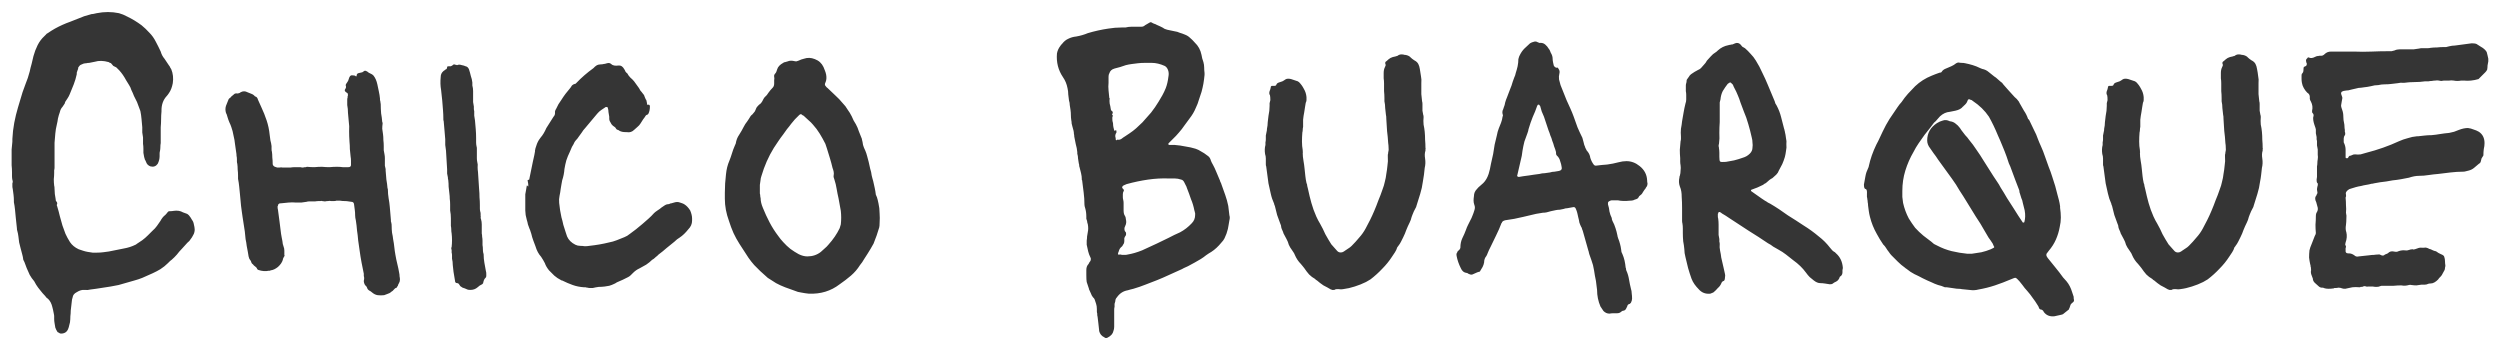 <svg width="166" height="23" viewBox="0 0 166 23" fill="none" xmlns="http://www.w3.org/2000/svg">
<path d="M4.047 22.15C3.997 22.15 3.956 22.133 3.922 22.1C3.889 22.083 3.856 22.067 3.822 22.05C3.756 21.95 3.706 21.85 3.672 21.75C3.656 21.65 3.639 21.55 3.622 21.45C3.606 21.367 3.597 21.275 3.597 21.175C3.597 21.125 3.597 21.067 3.597 21C3.597 20.95 3.589 20.892 3.572 20.825C3.556 20.742 3.539 20.658 3.522 20.575C3.506 20.508 3.489 20.442 3.472 20.375C3.422 20.158 3.331 19.983 3.197 19.85C3.114 19.8 3.047 19.733 2.997 19.65C2.881 19.533 2.772 19.408 2.672 19.275C2.572 19.158 2.481 19.033 2.397 18.9L2.272 18.675C2.156 18.542 2.056 18.4 1.972 18.25C1.906 18.1 1.839 17.95 1.772 17.8L1.622 17.4L1.547 17.25C1.531 17.117 1.506 16.992 1.472 16.875C1.439 16.742 1.406 16.617 1.372 16.5C1.356 16.417 1.339 16.35 1.322 16.3C1.306 16.233 1.289 16.167 1.272 16.1C1.256 15.967 1.239 15.833 1.222 15.7C1.206 15.567 1.181 15.442 1.147 15.325C1.131 15.292 1.122 15.233 1.122 15.15L1.047 14.45C1.031 14.267 1.014 14.092 0.997 13.925C0.981 13.758 0.956 13.592 0.922 13.425V13.325C0.922 13.192 0.914 13.058 0.897 12.925C0.881 12.792 0.864 12.667 0.847 12.55C0.831 12.483 0.822 12.425 0.822 12.375C0.822 12.308 0.822 12.242 0.822 12.175C0.856 12.092 0.856 12.017 0.822 11.95C0.806 11.867 0.797 11.783 0.797 11.7C0.797 11.6 0.797 11.517 0.797 11.45C0.797 11.283 0.789 11.125 0.772 10.975C0.772 10.808 0.772 10.642 0.772 10.475C0.772 10.292 0.772 10.108 0.772 9.925C0.789 9.742 0.806 9.567 0.822 9.4V9.225C0.839 8.858 0.881 8.5 0.947 8.15C1.014 7.8 1.097 7.458 1.197 7.125L1.497 6.125C1.531 6.025 1.564 5.933 1.597 5.85C1.631 5.75 1.664 5.658 1.697 5.575C1.747 5.442 1.797 5.308 1.847 5.175C1.897 5.025 1.939 4.883 1.972 4.75C2.006 4.583 2.047 4.417 2.097 4.25C2.147 4.067 2.189 3.892 2.222 3.725C2.289 3.475 2.381 3.233 2.497 3C2.614 2.767 2.764 2.567 2.947 2.4C2.981 2.367 3.014 2.333 3.047 2.3C3.081 2.25 3.122 2.217 3.172 2.2C3.256 2.15 3.331 2.1 3.397 2.05C3.481 2 3.564 1.95 3.647 1.9C3.981 1.717 4.314 1.567 4.647 1.45L5.597 1.075C5.697 1.042 5.814 1.008 5.947 0.975C6.031 0.942 6.114 0.925 6.197 0.925C6.281 0.908 6.356 0.892 6.422 0.875C6.922 0.775 7.414 0.775 7.897 0.875C8.081 0.925 8.264 1 8.447 1.1C8.764 1.25 9.081 1.442 9.397 1.675C9.581 1.825 9.756 1.992 9.922 2.175C10.089 2.342 10.231 2.542 10.348 2.775C10.464 2.992 10.572 3.208 10.672 3.425C10.723 3.608 10.806 3.767 10.922 3.9L11.223 4.35C11.256 4.383 11.281 4.425 11.297 4.475C11.331 4.525 11.356 4.567 11.373 4.6C11.489 4.883 11.523 5.192 11.473 5.525C11.422 5.792 11.339 6.008 11.223 6.175C11.156 6.275 11.106 6.342 11.072 6.375C10.839 6.625 10.723 6.942 10.723 7.325V7.4C10.706 7.567 10.697 7.742 10.697 7.925C10.697 8.092 10.689 8.267 10.672 8.45V9.5C10.656 9.583 10.648 9.675 10.648 9.775C10.648 9.858 10.639 9.942 10.623 10.025C10.606 10.075 10.598 10.133 10.598 10.2C10.598 10.25 10.598 10.308 10.598 10.375C10.598 10.542 10.556 10.708 10.473 10.875C10.356 11.042 10.197 11.1 9.997 11.05C9.847 11 9.747 10.9 9.697 10.75C9.681 10.7 9.656 10.65 9.622 10.6C9.606 10.55 9.589 10.492 9.572 10.425C9.556 10.342 9.539 10.25 9.522 10.15C9.522 10.05 9.522 9.958 9.522 9.875C9.522 9.758 9.514 9.65 9.497 9.55C9.497 9.433 9.497 9.317 9.497 9.2V9.125C9.481 9.008 9.464 8.9 9.447 8.8C9.447 8.683 9.447 8.567 9.447 8.45C9.431 8.267 9.414 8.083 9.397 7.9C9.381 7.717 9.356 7.542 9.322 7.375L9.097 6.775C9.031 6.642 8.964 6.508 8.897 6.375C8.847 6.242 8.789 6.108 8.722 5.975C8.689 5.858 8.639 5.75 8.572 5.65C8.506 5.55 8.439 5.442 8.372 5.325C8.239 5.075 8.089 4.858 7.922 4.675C7.889 4.642 7.856 4.608 7.822 4.575C7.789 4.542 7.756 4.508 7.722 4.475C7.656 4.442 7.589 4.408 7.522 4.375C7.472 4.325 7.422 4.267 7.372 4.2C7.356 4.183 7.331 4.175 7.297 4.175C7.281 4.158 7.256 4.142 7.222 4.125C6.872 4.025 6.564 4.017 6.297 4.1L5.922 4.175C5.856 4.175 5.789 4.183 5.722 4.2C5.672 4.2 5.614 4.208 5.547 4.225L5.372 4.3C5.322 4.317 5.264 4.375 5.197 4.475C5.197 4.542 5.181 4.608 5.147 4.675C5.131 4.725 5.114 4.775 5.097 4.825C5.097 4.858 5.097 4.892 5.097 4.925C5.047 5.158 4.981 5.383 4.897 5.6C4.814 5.817 4.722 6.042 4.622 6.275C4.589 6.358 4.539 6.45 4.472 6.55C4.439 6.6 4.406 6.65 4.372 6.7C4.339 6.733 4.314 6.792 4.297 6.875L4.147 7.1C4.064 7.183 4.006 7.3 3.972 7.45C3.922 7.583 3.881 7.725 3.847 7.875C3.831 8.008 3.806 8.142 3.772 8.275C3.722 8.475 3.689 8.675 3.672 8.875C3.656 9.075 3.639 9.275 3.622 9.475V11.125C3.622 11.192 3.614 11.25 3.597 11.3C3.597 11.35 3.597 11.408 3.597 11.475C3.597 11.608 3.589 11.75 3.572 11.9C3.572 12.05 3.581 12.192 3.597 12.325C3.614 12.375 3.622 12.45 3.622 12.55C3.622 12.767 3.647 12.992 3.697 13.225C3.697 13.292 3.706 13.333 3.722 13.35C3.806 13.433 3.822 13.517 3.772 13.6C3.772 13.65 3.781 13.683 3.797 13.7C3.864 13.917 3.922 14.133 3.972 14.35C4.022 14.55 4.081 14.758 4.147 14.975C4.214 15.158 4.281 15.342 4.347 15.525C4.431 15.708 4.531 15.892 4.647 16.075C4.781 16.275 4.972 16.433 5.222 16.55C5.322 16.583 5.422 16.617 5.522 16.65C5.622 16.683 5.722 16.708 5.822 16.725C5.939 16.742 6.047 16.758 6.147 16.775C6.247 16.775 6.347 16.775 6.447 16.775C6.581 16.775 6.714 16.767 6.847 16.75C6.981 16.733 7.106 16.717 7.222 16.7C7.406 16.667 7.572 16.633 7.722 16.6C7.889 16.567 8.056 16.533 8.222 16.5C8.506 16.45 8.764 16.367 8.997 16.25C9.014 16.25 9.039 16.233 9.072 16.2C9.206 16.117 9.331 16.033 9.447 15.95C9.581 15.85 9.706 15.742 9.822 15.625C9.922 15.525 10.023 15.425 10.123 15.325C10.239 15.225 10.339 15.117 10.422 15L10.648 14.675C10.748 14.492 10.856 14.358 10.973 14.275C11.039 14.208 11.089 14.15 11.123 14.1C11.156 14.05 11.197 14.025 11.248 14.025C11.348 14.025 11.447 14.017 11.547 14C11.648 13.983 11.756 13.983 11.873 14C11.973 14.017 12.064 14.05 12.148 14.1C12.248 14.133 12.339 14.167 12.422 14.2C12.456 14.217 12.498 14.25 12.547 14.3C12.631 14.4 12.697 14.5 12.748 14.6C12.814 14.683 12.856 14.783 12.873 14.9C12.906 15.033 12.922 15.125 12.922 15.175C12.939 15.275 12.922 15.392 12.873 15.525C12.806 15.675 12.706 15.833 12.572 16C12.489 16.067 12.406 16.15 12.322 16.25C12.239 16.35 12.156 16.442 12.072 16.525C11.956 16.642 11.848 16.767 11.748 16.9C11.648 17.017 11.531 17.133 11.398 17.25C11.348 17.283 11.297 17.325 11.248 17.375C11.214 17.408 11.181 17.442 11.148 17.475C10.998 17.625 10.831 17.758 10.648 17.875C10.481 17.975 10.306 18.067 10.123 18.15L9.447 18.45C9.281 18.517 9.106 18.575 8.922 18.625C8.756 18.675 8.581 18.725 8.397 18.775C8.231 18.825 8.056 18.875 7.872 18.925C7.706 18.958 7.531 18.992 7.347 19.025L6.372 19.175C6.256 19.192 6.131 19.208 5.997 19.225C5.881 19.258 5.756 19.267 5.622 19.25C5.456 19.233 5.281 19.283 5.097 19.4C4.931 19.483 4.839 19.6 4.822 19.75C4.789 19.85 4.772 19.925 4.772 19.975L4.697 20.625C4.697 20.742 4.689 20.867 4.672 21C4.672 21.133 4.664 21.267 4.647 21.4C4.631 21.467 4.614 21.533 4.597 21.6C4.581 21.683 4.556 21.767 4.522 21.85C4.439 22.05 4.281 22.15 4.047 22.15ZM25.506 19.6C25.356 19.617 25.215 19.617 25.081 19.6C24.948 19.583 24.815 19.517 24.681 19.4C24.648 19.367 24.598 19.333 24.531 19.3C24.448 19.25 24.398 19.192 24.381 19.125C24.365 19.058 24.331 19.008 24.281 18.975C24.231 18.925 24.198 18.867 24.181 18.8C24.165 18.75 24.156 18.7 24.156 18.65C24.173 18.583 24.181 18.525 24.181 18.475C24.181 18.425 24.173 18.375 24.156 18.325C24.156 18.275 24.156 18.225 24.156 18.175C24.106 17.925 24.056 17.675 24.006 17.425C23.956 17.158 23.915 16.9 23.881 16.65C23.865 16.533 23.848 16.417 23.831 16.3C23.815 16.183 23.798 16.067 23.781 15.95C23.765 15.733 23.74 15.517 23.706 15.3C23.69 15.083 23.665 14.867 23.631 14.65C23.598 14.517 23.581 14.4 23.581 14.3C23.581 14.167 23.573 14.042 23.556 13.925C23.54 13.792 23.523 13.667 23.506 13.55C23.49 13.45 23.431 13.4 23.331 13.4L23.156 13.375C23.073 13.358 22.981 13.35 22.881 13.35C22.781 13.35 22.681 13.342 22.581 13.325H22.331C22.298 13.342 22.248 13.35 22.181 13.35C22.115 13.35 22.048 13.35 21.981 13.35C21.931 13.333 21.865 13.333 21.781 13.35C21.715 13.35 21.648 13.358 21.581 13.375C21.531 13.375 21.465 13.367 21.381 13.35C21.365 13.333 21.331 13.333 21.281 13.35C21.248 13.35 21.215 13.35 21.181 13.35C21.098 13.35 21.006 13.358 20.906 13.375C20.823 13.375 20.74 13.375 20.656 13.375C20.606 13.375 20.556 13.375 20.506 13.375C20.456 13.375 20.406 13.383 20.356 13.4C20.24 13.417 20.123 13.433 20.006 13.45C19.89 13.45 19.773 13.45 19.656 13.45C19.49 13.433 19.323 13.433 19.156 13.45C18.99 13.467 18.823 13.483 18.656 13.5H18.581C18.498 13.533 18.456 13.583 18.456 13.65C18.456 13.667 18.448 13.683 18.431 13.7C18.431 13.7 18.431 13.708 18.431 13.725C18.431 13.808 18.44 13.875 18.456 13.925C18.473 14.042 18.49 14.167 18.506 14.3C18.523 14.417 18.54 14.542 18.556 14.675L18.631 15.275C18.648 15.442 18.673 15.608 18.706 15.775C18.74 15.925 18.765 16.075 18.781 16.225C18.798 16.242 18.806 16.267 18.806 16.3C18.806 16.317 18.815 16.342 18.831 16.375C18.865 16.458 18.881 16.55 18.881 16.65C18.881 16.75 18.881 16.85 18.881 16.95C18.915 16.967 18.906 17 18.856 17.05C18.84 17.083 18.823 17.117 18.806 17.15C18.79 17.183 18.781 17.217 18.781 17.25C18.731 17.417 18.623 17.575 18.456 17.725C18.29 17.858 18.131 17.933 17.981 17.95C17.965 17.95 17.948 17.958 17.931 17.975C17.915 17.975 17.89 17.975 17.856 17.975C17.64 18.025 17.406 18.008 17.156 17.925L17.081 17.875C17.065 17.808 17.031 17.758 16.981 17.725C16.931 17.692 16.89 17.658 16.856 17.625C16.823 17.575 16.781 17.533 16.731 17.5C16.698 17.45 16.673 17.392 16.656 17.325C16.656 17.308 16.648 17.3 16.631 17.3C16.565 17.217 16.523 17.125 16.506 17.025C16.49 16.925 16.473 16.825 16.456 16.725L16.381 16.325C16.365 16.175 16.34 16.025 16.306 15.875C16.29 15.708 16.273 15.542 16.256 15.375L16.106 14.4C16.09 14.283 16.073 14.167 16.056 14.05C16.04 13.917 16.023 13.792 16.006 13.675L15.931 12.875C15.915 12.708 15.898 12.542 15.881 12.375C15.865 12.208 15.84 12.042 15.806 11.875V11.65C15.806 11.517 15.798 11.383 15.781 11.25C15.781 11.117 15.773 10.992 15.756 10.875C15.74 10.825 15.731 10.775 15.731 10.725C15.731 10.675 15.731 10.625 15.731 10.575C15.731 10.492 15.723 10.417 15.706 10.35C15.706 10.267 15.698 10.183 15.681 10.1L15.606 9.575C15.59 9.392 15.556 9.2 15.506 9C15.473 8.8 15.423 8.608 15.356 8.425C15.323 8.325 15.281 8.225 15.231 8.125C15.181 8.008 15.14 7.892 15.106 7.775C15.073 7.642 15.04 7.55 15.006 7.5C14.956 7.333 14.956 7.175 15.006 7.025L15.156 6.65C15.173 6.583 15.223 6.525 15.306 6.475C15.34 6.425 15.381 6.383 15.431 6.35C15.481 6.3 15.531 6.258 15.581 6.225C15.615 6.208 15.656 6.2 15.706 6.2C15.756 6.217 15.823 6.208 15.906 6.175L15.981 6.125C16.131 6.042 16.281 6.042 16.431 6.125C16.515 6.158 16.598 6.192 16.681 6.225C16.781 6.258 16.865 6.317 16.931 6.4C17.031 6.417 17.098 6.492 17.131 6.625L17.356 7.125C17.49 7.408 17.606 7.7 17.706 8C17.806 8.3 17.873 8.617 17.906 8.95C17.923 9.067 17.94 9.192 17.956 9.325C17.99 9.442 18.015 9.567 18.031 9.7V9.9C18.031 9.983 18.04 10.042 18.056 10.075C18.073 10.192 18.081 10.317 18.081 10.45C18.098 10.583 18.106 10.717 18.106 10.85V10.9C18.123 10.983 18.173 11.042 18.256 11.075C18.306 11.092 18.356 11.108 18.406 11.125C18.456 11.125 18.506 11.125 18.556 11.125C18.64 11.108 18.706 11.108 18.756 11.125C18.823 11.125 18.89 11.125 18.956 11.125C19.073 11.125 19.181 11.125 19.281 11.125C19.381 11.108 19.49 11.1 19.606 11.1H19.906C19.956 11.1 20.006 11.108 20.056 11.125C20.123 11.125 20.181 11.117 20.231 11.1C20.265 11.1 20.29 11.1 20.306 11.1C20.34 11.083 20.365 11.075 20.381 11.075C20.548 11.092 20.715 11.1 20.881 11.1C21.048 11.083 21.215 11.075 21.381 11.075C21.548 11.092 21.715 11.1 21.881 11.1C22.048 11.083 22.215 11.075 22.381 11.075C22.515 11.075 22.64 11.083 22.756 11.1C22.89 11.1 23.015 11.1 23.131 11.1C23.248 11.1 23.306 11.05 23.306 10.95C23.306 10.867 23.306 10.775 23.306 10.675C23.306 10.575 23.298 10.483 23.281 10.4C23.265 10.217 23.248 10.05 23.231 9.9C23.231 9.733 23.223 9.567 23.206 9.4C23.19 9.167 23.181 8.942 23.181 8.725C23.198 8.492 23.19 8.267 23.156 8.05C23.14 7.867 23.123 7.683 23.106 7.5C23.106 7.317 23.09 7.142 23.056 6.975V6.625C23.056 6.558 23.065 6.508 23.081 6.475C23.081 6.442 23.081 6.417 23.081 6.4C23.098 6.367 23.106 6.342 23.106 6.325C23.106 6.242 23.09 6.192 23.056 6.175L22.981 6.125C22.881 6.058 22.865 5.983 22.931 5.9C22.981 5.833 22.99 5.758 22.956 5.675C22.956 5.625 22.965 5.592 22.981 5.575C23.015 5.525 23.048 5.475 23.081 5.425C23.115 5.375 23.14 5.317 23.156 5.25C23.206 5.067 23.281 4.983 23.381 5C23.498 5 23.573 5.017 23.606 5.05C23.623 5.067 23.64 5.075 23.656 5.075C23.673 5.058 23.681 5.042 23.681 5.025C23.681 4.925 23.731 4.867 23.831 4.85C23.931 4.833 24.006 4.817 24.056 4.8L24.206 4.7H24.281C24.365 4.733 24.431 4.775 24.481 4.825C24.548 4.858 24.615 4.892 24.681 4.925C24.715 4.942 24.756 4.975 24.806 5.025C24.923 5.175 25.006 5.367 25.056 5.6C25.09 5.767 25.123 5.925 25.156 6.075C25.19 6.225 25.215 6.383 25.231 6.55C25.231 6.583 25.231 6.617 25.231 6.65C25.248 6.683 25.256 6.717 25.256 6.75L25.281 6.925C25.281 7.125 25.29 7.325 25.306 7.525C25.34 7.708 25.365 7.9 25.381 8.1C25.398 8.117 25.406 8.15 25.406 8.2C25.39 8.317 25.381 8.433 25.381 8.55C25.398 8.65 25.415 8.767 25.431 8.9C25.448 9.017 25.456 9.15 25.456 9.3C25.473 9.433 25.481 9.567 25.481 9.7C25.481 9.783 25.481 9.875 25.481 9.975C25.498 10.075 25.515 10.167 25.531 10.25C25.548 10.333 25.556 10.417 25.556 10.5C25.556 10.583 25.556 10.667 25.556 10.75C25.556 10.833 25.556 10.917 25.556 11C25.573 11.067 25.59 11.142 25.606 11.225V11.325C25.623 11.525 25.64 11.725 25.656 11.925C25.69 12.108 25.715 12.3 25.731 12.5C25.748 12.517 25.756 12.55 25.756 12.6C25.756 12.783 25.773 12.975 25.806 13.175C25.84 13.358 25.865 13.542 25.881 13.725L25.956 14.6C25.956 14.617 25.956 14.65 25.956 14.7C25.973 14.733 25.981 14.767 25.981 14.8C25.998 14.833 26.006 14.9 26.006 15C26.006 15.15 26.015 15.3 26.031 15.45C26.065 15.6 26.09 15.75 26.106 15.9C26.14 16.067 26.165 16.233 26.181 16.4C26.198 16.567 26.223 16.742 26.256 16.925C26.29 17.125 26.331 17.325 26.381 17.525C26.431 17.725 26.473 17.925 26.506 18.125C26.523 18.192 26.531 18.267 26.531 18.35C26.548 18.417 26.556 18.492 26.556 18.575C26.556 18.658 26.531 18.742 26.481 18.825C26.465 18.842 26.448 18.875 26.431 18.925C26.431 18.958 26.415 18.992 26.381 19.025C26.365 19.042 26.356 19.058 26.356 19.075C26.356 19.092 26.348 19.1 26.331 19.1C26.265 19.117 26.206 19.158 26.156 19.225C26.106 19.292 26.048 19.342 25.981 19.375C25.915 19.442 25.823 19.492 25.706 19.525L25.506 19.6ZM31.239 19.25C31.139 19.25 31.073 19.242 31.039 19.225C30.973 19.192 30.914 19.167 30.864 19.15C30.814 19.133 30.764 19.117 30.714 19.1C30.664 19.067 30.614 19.033 30.564 19C30.531 18.95 30.498 18.9 30.464 18.85C30.431 18.817 30.398 18.8 30.364 18.8C30.264 18.8 30.214 18.75 30.214 18.65C30.198 18.55 30.181 18.45 30.164 18.35C30.148 18.25 30.131 18.15 30.114 18.05C30.098 17.9 30.081 17.75 30.064 17.6C30.064 17.45 30.048 17.308 30.014 17.175V16.95C30.014 16.883 30.006 16.825 29.989 16.775C29.989 16.725 29.989 16.667 29.989 16.6C29.956 16.517 29.956 16.45 29.989 16.4C30.023 16.1 30.023 15.8 29.989 15.5C29.973 15.417 29.964 15.333 29.964 15.25C29.964 15.167 29.956 15.083 29.939 15C29.939 14.833 29.939 14.667 29.939 14.5C29.939 14.317 29.923 14.142 29.889 13.975V13.575C29.889 13.442 29.881 13.317 29.864 13.2C29.864 13.083 29.856 12.967 29.839 12.85C29.823 12.7 29.806 12.55 29.789 12.4C29.789 12.25 29.781 12.1 29.764 11.95C29.748 11.917 29.739 11.858 29.739 11.775C29.723 11.692 29.706 11.608 29.689 11.525C29.689 11.425 29.689 11.333 29.689 11.25L29.614 10C29.598 9.867 29.581 9.742 29.564 9.625C29.564 9.492 29.564 9.367 29.564 9.25C29.548 9.05 29.531 8.85 29.514 8.65C29.498 8.45 29.481 8.258 29.464 8.075C29.464 8.042 29.456 8.008 29.439 7.975C29.439 7.942 29.439 7.917 29.439 7.9C29.439 7.7 29.431 7.5 29.414 7.3C29.398 7.1 29.381 6.892 29.364 6.675L29.289 5.975C29.239 5.708 29.231 5.417 29.264 5.1C29.264 4.95 29.323 4.825 29.439 4.725C29.473 4.692 29.498 4.675 29.514 4.675C29.531 4.658 29.548 4.642 29.564 4.625C29.648 4.608 29.689 4.55 29.689 4.45C29.689 4.417 29.723 4.4 29.789 4.4H29.914C29.931 4.4 29.939 4.4 29.939 4.4C29.956 4.383 29.973 4.375 29.989 4.375C30.023 4.358 30.048 4.342 30.064 4.325C30.098 4.292 30.123 4.275 30.139 4.275C30.173 4.275 30.206 4.283 30.239 4.3C30.273 4.3 30.306 4.308 30.339 4.325C30.373 4.325 30.398 4.317 30.414 4.3C30.498 4.283 30.581 4.292 30.664 4.325C30.764 4.342 30.848 4.367 30.914 4.4C31.014 4.417 31.089 4.483 31.139 4.6C31.189 4.75 31.231 4.9 31.264 5.05C31.314 5.183 31.348 5.325 31.364 5.475V5.675C31.398 5.792 31.414 5.917 31.414 6.05C31.414 6.167 31.414 6.292 31.414 6.425C31.414 6.542 31.414 6.658 31.414 6.775C31.431 6.875 31.448 6.975 31.464 7.075C31.464 7.125 31.464 7.175 31.464 7.225C31.464 7.275 31.473 7.325 31.489 7.375C31.489 7.475 31.489 7.575 31.489 7.675C31.506 7.775 31.523 7.883 31.539 8C31.556 8.183 31.573 8.375 31.589 8.575C31.606 8.775 31.614 8.975 31.614 9.175C31.614 9.258 31.614 9.35 31.614 9.45C31.614 9.533 31.623 9.617 31.639 9.7C31.656 9.75 31.664 9.8 31.664 9.85C31.664 9.9 31.664 9.95 31.664 10V10.5C31.664 10.6 31.673 10.683 31.689 10.75C31.723 10.867 31.731 10.983 31.714 11.1C31.714 11.2 31.723 11.308 31.739 11.425L31.814 12.575C31.831 12.742 31.839 12.917 31.839 13.1C31.856 13.267 31.864 13.442 31.864 13.625C31.864 13.692 31.864 13.767 31.864 13.85C31.864 13.917 31.873 13.983 31.889 14.05C31.906 14.1 31.914 14.15 31.914 14.2C31.914 14.25 31.914 14.3 31.914 14.35C31.931 14.367 31.931 14.4 31.914 14.45C31.914 14.483 31.923 14.517 31.939 14.55C31.973 14.667 31.989 14.783 31.989 14.9C31.989 15.017 31.989 15.142 31.989 15.275C31.989 15.342 31.989 15.417 31.989 15.5C32.006 15.567 32.014 15.642 32.014 15.725C32.031 15.808 32.039 15.9 32.039 16C32.039 16.1 32.039 16.192 32.039 16.275C32.056 16.358 32.064 16.45 32.064 16.55C32.064 16.633 32.073 16.717 32.089 16.8C32.106 16.833 32.114 16.867 32.114 16.9C32.114 17.083 32.131 17.267 32.164 17.45C32.198 17.633 32.231 17.817 32.264 18C32.281 18.05 32.289 18.108 32.289 18.175C32.289 18.225 32.289 18.275 32.289 18.325C32.289 18.375 32.273 18.417 32.239 18.45C32.173 18.5 32.123 18.6 32.089 18.75C32.089 18.8 32.064 18.842 32.014 18.875C31.898 18.925 31.798 18.992 31.714 19.075C31.581 19.192 31.423 19.25 31.239 19.25ZM39.354 19.125C39.287 19.125 39.229 19.125 39.179 19.125C39.129 19.125 39.071 19.117 39.004 19.1C38.971 19.1 38.929 19.092 38.879 19.075C38.846 19.075 38.812 19.075 38.779 19.075C38.512 19.058 38.262 19.008 38.029 18.925C37.796 18.842 37.562 18.742 37.329 18.625C37.312 18.625 37.296 18.625 37.279 18.625C37.279 18.608 37.271 18.6 37.254 18.6C37.087 18.517 36.937 18.417 36.804 18.3C36.687 18.183 36.571 18.067 36.454 17.95C36.321 17.783 36.229 17.625 36.179 17.475C36.112 17.342 36.029 17.2 35.929 17.05C35.762 16.867 35.637 16.633 35.554 16.35C35.504 16.217 35.454 16.083 35.404 15.95C35.354 15.817 35.312 15.675 35.279 15.525C35.262 15.475 35.246 15.425 35.229 15.375C35.212 15.308 35.187 15.242 35.154 15.175C35.121 15.092 35.087 15 35.054 14.9C35.037 14.8 35.012 14.7 34.979 14.6C34.962 14.533 34.937 14.425 34.904 14.275C34.887 14.108 34.879 14.008 34.879 13.975V12.9C34.896 12.8 34.912 12.708 34.929 12.625C34.946 12.525 34.962 12.425 34.979 12.325L35.004 12.3C35.004 12.317 35.004 12.325 35.004 12.325C35.021 12.325 35.029 12.333 35.029 12.35C35.046 12.35 35.054 12.358 35.054 12.375C35.071 12.392 35.079 12.383 35.079 12.35C35.079 12.25 35.071 12.167 35.054 12.1C35.054 12.067 35.046 12.033 35.029 12C35.029 11.967 35.062 11.942 35.129 11.925C35.146 11.925 35.154 11.9 35.154 11.85L35.379 10.75C35.396 10.667 35.412 10.592 35.429 10.525C35.446 10.442 35.462 10.367 35.479 10.3L35.529 10.025C35.512 10.058 35.521 10 35.554 9.85C35.604 9.7 35.637 9.6 35.654 9.55C35.687 9.467 35.729 9.383 35.779 9.3C35.846 9.217 35.887 9.158 35.904 9.125C36.037 8.975 36.162 8.767 36.279 8.5L36.754 7.75C36.821 7.683 36.854 7.6 36.854 7.5C36.837 7.417 36.862 7.325 36.929 7.225C36.979 7.125 37.029 7.025 37.079 6.925C37.146 6.825 37.212 6.725 37.279 6.625C37.362 6.492 37.454 6.358 37.554 6.225C37.671 6.075 37.779 5.942 37.879 5.825C37.912 5.775 37.946 5.725 37.979 5.675C38.029 5.625 38.087 5.592 38.154 5.575C38.187 5.575 38.212 5.567 38.229 5.55C38.246 5.533 38.262 5.517 38.279 5.5C38.612 5.15 38.987 4.825 39.404 4.525C39.437 4.492 39.471 4.458 39.504 4.425C39.537 4.392 39.571 4.367 39.604 4.35C39.687 4.3 39.779 4.275 39.879 4.275C39.962 4.275 40.029 4.267 40.079 4.25C40.129 4.25 40.204 4.233 40.304 4.2C40.421 4.167 40.512 4.183 40.579 4.25C40.679 4.35 40.846 4.383 41.079 4.35C41.229 4.333 41.354 4.417 41.454 4.6C41.487 4.65 41.512 4.7 41.529 4.75C41.562 4.8 41.604 4.842 41.654 4.875C41.704 4.975 41.771 5.067 41.854 5.15C41.954 5.233 42.037 5.317 42.104 5.4L42.429 5.85C42.462 5.9 42.496 5.958 42.529 6.025C42.579 6.075 42.621 6.125 42.654 6.175C42.737 6.258 42.787 6.342 42.804 6.425C42.837 6.508 42.862 6.567 42.879 6.6C42.912 6.617 42.937 6.692 42.954 6.825C42.971 6.892 42.971 6.933 42.954 6.95C42.954 6.95 42.987 6.95 43.054 6.95C43.121 6.95 43.154 6.992 43.154 7.075C43.154 7.258 43.121 7.417 43.054 7.55C43.021 7.6 42.987 7.625 42.954 7.625C42.937 7.625 42.912 7.642 42.879 7.675C42.829 7.758 42.771 7.842 42.704 7.925C42.654 8.008 42.596 8.1 42.529 8.2C42.479 8.283 42.412 8.358 42.329 8.425C42.262 8.492 42.187 8.558 42.104 8.625C41.971 8.758 41.812 8.808 41.629 8.775C41.479 8.775 41.371 8.767 41.304 8.75C41.254 8.733 41.204 8.717 41.154 8.7C41.121 8.667 41.079 8.642 41.029 8.625C40.996 8.625 40.962 8.608 40.929 8.575C40.912 8.542 40.896 8.517 40.879 8.5C40.862 8.467 40.837 8.442 40.804 8.425C40.721 8.375 40.654 8.317 40.604 8.25C40.554 8.167 40.512 8.092 40.479 8.025C40.462 7.975 40.454 7.925 40.454 7.875C40.454 7.825 40.454 7.783 40.454 7.75C40.437 7.65 40.421 7.55 40.404 7.45C40.404 7.35 40.387 7.25 40.354 7.15C40.354 7.117 40.312 7.1 40.229 7.1C40.129 7.167 40.029 7.233 39.929 7.3C39.829 7.367 39.737 7.45 39.654 7.55L38.879 8.475C38.829 8.525 38.779 8.583 38.729 8.65C38.696 8.7 38.662 8.75 38.629 8.8C38.562 8.883 38.496 8.975 38.429 9.075C38.379 9.158 38.312 9.242 38.229 9.325C38.196 9.358 38.171 9.392 38.154 9.425C38.104 9.542 38.046 9.65 37.979 9.75C37.929 9.85 37.879 9.967 37.829 10.1C37.746 10.267 37.671 10.45 37.604 10.65C37.554 10.833 37.512 11.025 37.479 11.225C37.462 11.475 37.412 11.725 37.329 11.975C37.312 12.058 37.296 12.15 37.279 12.25C37.262 12.35 37.246 12.45 37.229 12.55C37.212 12.7 37.187 12.85 37.154 13C37.121 13.15 37.112 13.308 37.129 13.475C37.162 13.808 37.212 14.125 37.279 14.425C37.329 14.592 37.371 14.758 37.404 14.925C37.454 15.075 37.504 15.233 37.554 15.4C37.571 15.45 37.587 15.5 37.604 15.55C37.621 15.6 37.637 15.65 37.654 15.7C37.754 15.933 37.937 16.117 38.204 16.25C38.304 16.3 38.412 16.325 38.529 16.325C38.629 16.325 38.729 16.333 38.829 16.35C38.929 16.35 39.029 16.342 39.129 16.325C39.596 16.275 40.029 16.2 40.429 16.1C40.612 16.067 40.787 16.017 40.954 15.95C41.121 15.883 41.287 15.817 41.454 15.75C41.587 15.7 41.712 15.625 41.829 15.525C41.962 15.425 42.096 15.325 42.229 15.225C42.379 15.108 42.521 14.992 42.654 14.875C42.787 14.758 42.921 14.642 43.054 14.525C43.187 14.408 43.312 14.283 43.429 14.15C43.479 14.1 43.554 14.042 43.654 13.975C43.704 13.942 43.754 13.908 43.804 13.875C43.854 13.842 43.896 13.808 43.929 13.775C44.012 13.725 44.087 13.675 44.154 13.625C44.237 13.575 44.329 13.55 44.429 13.55C44.479 13.517 44.529 13.5 44.579 13.5C44.646 13.483 44.704 13.467 44.754 13.45C44.904 13.4 45.037 13.4 45.154 13.45C45.204 13.467 45.254 13.483 45.304 13.5C45.354 13.517 45.404 13.542 45.454 13.575C45.587 13.658 45.712 13.792 45.829 13.975C45.912 14.175 45.954 14.35 45.954 14.5V14.65C45.954 14.867 45.871 15.058 45.704 15.225C45.521 15.458 45.329 15.642 45.129 15.775C45.012 15.842 44.896 15.933 44.779 16.05C44.612 16.183 44.437 16.325 44.254 16.475C44.087 16.625 43.912 16.767 43.729 16.9L43.629 17C43.579 17.033 43.529 17.075 43.479 17.125C43.429 17.175 43.371 17.217 43.304 17.25C43.187 17.367 43.054 17.475 42.904 17.575C42.754 17.658 42.604 17.742 42.454 17.825C42.304 17.892 42.162 17.992 42.029 18.125C41.979 18.175 41.929 18.225 41.879 18.275C41.829 18.325 41.771 18.367 41.704 18.4C41.487 18.517 41.237 18.633 40.954 18.75C40.937 18.767 40.912 18.783 40.879 18.8C40.846 18.817 40.812 18.833 40.779 18.85C40.679 18.9 40.571 18.942 40.454 18.975C40.354 18.992 40.254 19.008 40.154 19.025C40.021 19.042 39.887 19.05 39.754 19.05C39.621 19.067 39.487 19.092 39.354 19.125ZM53.705 19.5C53.538 19.483 53.371 19.458 53.205 19.425C53.055 19.408 52.905 19.367 52.755 19.3L52.13 19.075C51.913 18.992 51.713 18.9 51.53 18.8C51.346 18.683 51.163 18.567 50.98 18.45C50.897 18.367 50.813 18.292 50.73 18.225C50.647 18.142 50.563 18.067 50.48 18C50.346 17.867 50.213 17.733 50.08 17.6C49.947 17.45 49.822 17.292 49.705 17.125L49.105 16.2C48.955 15.967 48.822 15.725 48.705 15.475C48.588 15.208 48.488 14.942 48.405 14.675C48.221 14.175 48.13 13.683 48.13 13.2V12.8C48.13 12.383 48.155 11.975 48.205 11.575C48.238 11.242 48.313 10.942 48.43 10.675C48.496 10.508 48.555 10.342 48.605 10.175C48.655 10.008 48.713 9.85 48.78 9.7L48.855 9.525C48.888 9.308 48.963 9.117 49.08 8.95C49.197 8.767 49.297 8.592 49.38 8.425C49.447 8.292 49.522 8.175 49.605 8.075C49.688 7.958 49.763 7.842 49.83 7.725C49.863 7.675 49.905 7.633 49.955 7.6C50.005 7.55 50.047 7.5 50.08 7.45C50.113 7.417 50.138 7.375 50.155 7.325C50.188 7.258 50.213 7.2 50.23 7.15C50.263 7.1 50.322 7.033 50.405 6.95C50.505 6.9 50.596 6.783 50.68 6.6C50.713 6.533 50.746 6.483 50.78 6.45C50.88 6.367 50.963 6.267 51.03 6.15C51.113 6.033 51.205 5.925 51.305 5.825C51.371 5.758 51.405 5.667 51.405 5.55C51.405 5.467 51.405 5.392 51.405 5.325C51.422 5.242 51.422 5.167 51.405 5.1C51.388 5.017 51.413 4.942 51.48 4.875C51.513 4.842 51.538 4.8 51.555 4.75C51.572 4.7 51.588 4.65 51.605 4.6C51.655 4.433 51.788 4.292 52.005 4.175C52.038 4.142 52.08 4.125 52.13 4.125C52.197 4.108 52.255 4.092 52.305 4.075C52.422 4.025 52.555 4.017 52.705 4.05C52.772 4.067 52.83 4.075 52.88 4.075C52.93 4.058 52.98 4.042 53.03 4.025C53.096 3.992 53.155 3.967 53.205 3.95C53.272 3.933 53.33 3.917 53.38 3.9C53.613 3.817 53.855 3.825 54.105 3.925C54.372 4.025 54.563 4.2 54.68 4.45C54.713 4.533 54.746 4.617 54.78 4.7C54.813 4.783 54.838 4.867 54.855 4.95C54.888 5.133 54.88 5.292 54.83 5.425C54.797 5.492 54.78 5.533 54.78 5.55C54.763 5.617 54.78 5.675 54.83 5.725C54.863 5.775 54.905 5.817 54.955 5.85C55.138 6.017 55.313 6.183 55.48 6.35C55.647 6.5 55.805 6.667 55.955 6.85C56.088 6.983 56.197 7.125 56.28 7.275C56.38 7.408 56.471 7.558 56.555 7.725C56.588 7.808 56.63 7.9 56.68 8C56.73 8.083 56.78 8.167 56.83 8.25C56.913 8.4 56.98 8.558 57.03 8.725C57.096 8.892 57.163 9.058 57.23 9.225V9.25C57.263 9.367 57.288 9.492 57.305 9.625C57.338 9.742 57.388 9.867 57.455 10C57.505 10.117 57.547 10.242 57.58 10.375C57.613 10.492 57.647 10.617 57.68 10.75C57.713 10.9 57.747 11.05 57.78 11.2C57.83 11.35 57.863 11.5 57.88 11.65C57.897 11.717 57.913 11.783 57.93 11.85C57.947 11.9 57.963 11.958 57.98 12.025C58.013 12.175 58.047 12.325 58.08 12.475C58.113 12.625 58.138 12.775 58.155 12.925L58.23 13.1C58.263 13.2 58.297 13.333 58.33 13.5C58.38 13.717 58.405 13.933 58.405 14.15C58.422 14.367 58.422 14.592 58.405 14.825C58.405 14.942 58.397 15.033 58.38 15.1C58.28 15.45 58.155 15.808 58.005 16.175C57.938 16.292 57.872 16.408 57.805 16.525C57.738 16.625 57.672 16.733 57.605 16.85L57.38 17.2C57.297 17.35 57.205 17.483 57.105 17.6C56.938 17.867 56.738 18.1 56.505 18.3C56.272 18.5 56.022 18.692 55.755 18.875C55.172 19.325 54.488 19.533 53.705 19.5ZM53.605 17.025C53.955 17.025 54.255 16.925 54.505 16.725C54.588 16.642 54.672 16.567 54.755 16.5C54.855 16.417 54.938 16.333 55.005 16.25C55.322 15.9 55.572 15.533 55.755 15.15L55.83 14.9C55.863 14.6 55.863 14.3 55.83 14L55.68 13.175C55.63 12.958 55.588 12.75 55.555 12.55C55.522 12.333 55.471 12.125 55.405 11.925C55.355 11.808 55.338 11.717 55.355 11.65C55.371 11.567 55.371 11.483 55.355 11.4C55.338 11.317 55.313 11.233 55.28 11.15C55.23 10.933 55.172 10.717 55.105 10.5C55.038 10.283 54.971 10.067 54.905 9.85C54.888 9.8 54.871 9.75 54.855 9.7C54.838 9.65 54.822 9.6 54.805 9.55C54.688 9.317 54.563 9.092 54.43 8.875C54.297 8.658 54.147 8.458 53.98 8.275C53.897 8.175 53.805 8.083 53.705 8C53.605 7.9 53.505 7.808 53.405 7.725C53.388 7.692 53.363 7.675 53.33 7.675C53.313 7.658 53.288 7.642 53.255 7.625C53.205 7.558 53.138 7.567 53.055 7.65C52.971 7.733 52.88 7.825 52.78 7.925C52.697 8.025 52.613 8.125 52.53 8.225C52.447 8.342 52.355 8.458 52.255 8.575C52.172 8.692 52.088 8.808 52.005 8.925C51.888 9.075 51.78 9.225 51.68 9.375C51.58 9.525 51.48 9.675 51.38 9.825C51.03 10.392 50.755 11.017 50.555 11.7C50.522 11.8 50.505 11.875 50.505 11.925C50.488 12.042 50.471 12.158 50.455 12.275C50.455 12.392 50.455 12.517 50.455 12.65V12.85C50.471 12.9 50.48 12.95 50.48 13C50.48 13.05 50.488 13.1 50.505 13.15C50.505 13.35 50.555 13.567 50.655 13.8C50.788 14.133 50.938 14.458 51.105 14.775C51.272 15.092 51.463 15.392 51.68 15.675C51.73 15.742 51.78 15.808 51.83 15.875C51.897 15.942 51.955 16.008 52.005 16.075C52.155 16.242 52.313 16.392 52.48 16.525C52.663 16.658 52.846 16.775 53.03 16.875C53.23 16.975 53.422 17.025 53.605 17.025ZM73.532 22.425C73.448 22.458 73.382 22.45 73.332 22.4C73.148 22.317 73.032 22.175 72.982 21.975V21.925C72.965 21.775 72.948 21.625 72.932 21.475C72.915 21.325 72.898 21.183 72.882 21.05C72.882 21.017 72.873 20.975 72.857 20.925C72.857 20.892 72.857 20.858 72.857 20.825C72.84 20.775 72.832 20.725 72.832 20.675C72.832 20.625 72.832 20.575 72.832 20.525C72.832 20.392 72.815 20.275 72.782 20.175C72.748 20.075 72.715 19.975 72.682 19.875C72.648 19.808 72.615 19.767 72.582 19.75C72.515 19.667 72.465 19.575 72.432 19.475C72.398 19.392 72.357 19.3 72.307 19.2V19.175C72.223 18.942 72.173 18.792 72.157 18.725C72.14 18.642 72.132 18.483 72.132 18.25V17.925C72.132 17.758 72.182 17.625 72.282 17.525C72.298 17.492 72.315 17.458 72.332 17.425C72.365 17.392 72.39 17.358 72.407 17.325C72.44 17.225 72.44 17.15 72.407 17.1C72.34 16.967 72.29 16.833 72.257 16.7C72.223 16.55 72.19 16.4 72.157 16.25V15.975C72.173 15.875 72.182 15.783 72.182 15.7C72.198 15.6 72.215 15.5 72.232 15.4C72.265 15.25 72.265 15.083 72.232 14.9C72.198 14.8 72.182 14.725 72.182 14.675C72.165 14.625 72.148 14.575 72.132 14.525C72.132 14.475 72.132 14.425 72.132 14.375C72.132 14.175 72.107 13.992 72.057 13.825C72.023 13.725 72.007 13.642 72.007 13.575C72.007 13.308 71.99 13.05 71.957 12.8C71.923 12.533 71.89 12.267 71.857 12C71.857 11.967 71.848 11.95 71.832 11.95C71.832 11.933 71.832 11.917 71.832 11.9C71.832 11.767 71.815 11.633 71.782 11.5C71.748 11.35 71.715 11.217 71.682 11.1C71.665 11.067 71.657 11.025 71.657 10.975C71.657 10.925 71.648 10.883 71.632 10.85C71.615 10.733 71.598 10.625 71.582 10.525C71.582 10.425 71.565 10.317 71.532 10.2V10.1C71.515 9.917 71.482 9.742 71.432 9.575C71.398 9.408 71.365 9.242 71.332 9.075C71.332 9.008 71.323 8.942 71.307 8.875C71.307 8.808 71.298 8.742 71.282 8.675L71.207 8.4C71.19 8.333 71.173 8.267 71.157 8.2C71.157 8.117 71.148 8.042 71.132 7.975C71.115 7.858 71.107 7.75 71.107 7.65C71.107 7.533 71.098 7.417 71.082 7.3C71.065 7.183 71.048 7.075 71.032 6.975C71.032 6.875 71.015 6.775 70.982 6.675C70.965 6.542 70.948 6.408 70.932 6.275C70.932 6.125 70.915 5.983 70.882 5.85C70.832 5.583 70.732 5.342 70.582 5.125C70.265 4.658 70.132 4.133 70.182 3.55C70.215 3.367 70.29 3.2 70.407 3.05C70.423 3.017 70.465 2.967 70.532 2.9C70.648 2.75 70.782 2.642 70.932 2.575C71.098 2.492 71.273 2.442 71.457 2.425C71.74 2.375 71.998 2.3 72.232 2.2C72.682 2.067 73.132 1.967 73.582 1.9C73.882 1.85 74.182 1.825 74.482 1.825H74.732C74.865 1.792 74.998 1.775 75.132 1.775C75.282 1.775 75.423 1.775 75.557 1.775H75.782C75.882 1.775 75.965 1.742 76.032 1.675L76.332 1.5C76.382 1.467 76.432 1.467 76.482 1.5C76.532 1.533 76.582 1.558 76.632 1.575C76.698 1.592 76.757 1.617 76.807 1.65C76.89 1.683 76.965 1.717 77.032 1.75C77.098 1.783 77.165 1.817 77.232 1.85C77.265 1.883 77.307 1.908 77.357 1.925C77.407 1.942 77.457 1.958 77.507 1.975L77.982 2.075C78.115 2.092 78.232 2.125 78.332 2.175C78.448 2.208 78.565 2.25 78.682 2.3C78.815 2.35 78.932 2.425 79.032 2.525C79.132 2.608 79.232 2.708 79.332 2.825C79.565 3.042 79.715 3.317 79.782 3.65C79.798 3.783 79.84 3.942 79.907 4.125C79.94 4.242 79.957 4.358 79.957 4.475C79.957 4.592 79.965 4.717 79.982 4.85C79.982 4.85 79.982 4.892 79.982 4.975C79.965 5.158 79.94 5.35 79.907 5.55C79.873 5.733 79.832 5.917 79.782 6.1C79.732 6.267 79.673 6.442 79.607 6.625C79.557 6.808 79.49 6.983 79.407 7.15C79.307 7.4 79.165 7.642 78.982 7.875C78.865 8.025 78.748 8.183 78.632 8.35C78.532 8.5 78.415 8.65 78.282 8.8C78.215 8.867 78.148 8.942 78.082 9.025C78.015 9.092 77.948 9.158 77.882 9.225L77.582 9.525V9.575C77.582 9.608 77.598 9.625 77.632 9.625H78.007C78.24 9.642 78.473 9.675 78.707 9.725C78.94 9.758 79.165 9.808 79.382 9.875C79.432 9.892 79.473 9.908 79.507 9.925C79.557 9.942 79.607 9.967 79.657 10L79.957 10.175C80.057 10.242 80.148 10.308 80.232 10.375C80.315 10.442 80.373 10.542 80.407 10.675C80.44 10.758 80.482 10.842 80.532 10.925C80.615 11.075 80.69 11.233 80.757 11.4C80.823 11.55 80.89 11.708 80.957 11.875C80.99 11.942 81.015 12.008 81.032 12.075C81.065 12.125 81.09 12.183 81.107 12.25C81.19 12.483 81.273 12.717 81.357 12.95C81.44 13.183 81.507 13.425 81.557 13.675L81.632 14.3C81.665 14.4 81.665 14.508 81.632 14.625C81.615 14.725 81.598 14.825 81.582 14.925C81.565 15.008 81.548 15.1 81.532 15.2C81.482 15.417 81.407 15.625 81.307 15.825C81.257 15.925 81.19 16.017 81.107 16.1C80.89 16.367 80.665 16.575 80.432 16.725C80.315 16.792 80.198 16.867 80.082 16.95C79.982 17.033 79.865 17.117 79.732 17.2C79.482 17.35 79.198 17.508 78.882 17.675C78.798 17.708 78.707 17.75 78.607 17.8C78.523 17.85 78.44 17.892 78.357 17.925C78.09 18.042 77.832 18.158 77.582 18.275C77.332 18.392 77.082 18.5 76.832 18.6C76.565 18.7 76.307 18.8 76.057 18.9C75.807 19 75.54 19.092 75.257 19.175C75.19 19.192 75.123 19.208 75.057 19.225C75.007 19.242 74.948 19.258 74.882 19.275C74.582 19.325 74.34 19.483 74.157 19.75C74.09 19.817 74.057 19.9 74.057 20C74.04 20.067 74.023 20.125 74.007 20.175C74.007 20.242 74.007 20.308 74.007 20.375C73.99 20.425 73.982 20.492 73.982 20.575V21.45C73.982 21.533 73.982 21.617 73.982 21.7C73.982 21.8 73.965 21.892 73.932 21.975C73.898 22.158 73.765 22.308 73.532 22.425ZM74.107 9.3C74.123 9.317 74.132 9.325 74.132 9.325C74.132 9.308 74.14 9.3 74.157 9.3C74.173 9.283 74.182 9.275 74.182 9.275C74.198 9.275 74.207 9.275 74.207 9.275C74.29 9.292 74.373 9.275 74.457 9.225C74.54 9.158 74.623 9.1 74.707 9.05C74.807 8.983 74.907 8.917 75.007 8.85C75.157 8.75 75.298 8.642 75.432 8.525C75.582 8.392 75.723 8.258 75.857 8.125C76.057 7.908 76.248 7.692 76.432 7.475C76.615 7.242 76.782 7 76.932 6.75C77.015 6.6 77.098 6.458 77.182 6.325C77.265 6.175 77.34 6.017 77.407 5.85C77.49 5.633 77.548 5.383 77.582 5.1C77.615 4.933 77.607 4.783 77.557 4.65C77.507 4.517 77.432 4.425 77.332 4.375C77.032 4.242 76.748 4.175 76.482 4.175C76.315 4.175 76.157 4.175 76.007 4.175C75.857 4.175 75.707 4.183 75.557 4.2C75.423 4.217 75.29 4.233 75.157 4.25C75.023 4.267 74.89 4.292 74.757 4.325C74.64 4.358 74.515 4.4 74.382 4.45C74.265 4.483 74.14 4.517 74.007 4.55C73.823 4.6 73.707 4.708 73.657 4.875C73.623 4.925 73.607 5 73.607 5.1V5.5C73.59 5.667 73.59 5.833 73.607 6C73.623 6.167 73.64 6.333 73.657 6.5L73.682 6.525C73.665 6.642 73.665 6.758 73.682 6.875C73.715 6.992 73.74 7.117 73.757 7.25C73.757 7.3 73.782 7.342 73.832 7.375C73.898 7.408 73.907 7.475 73.857 7.575C73.857 7.575 73.848 7.583 73.832 7.6C73.832 7.6 73.84 7.608 73.857 7.625C73.89 7.642 73.898 7.675 73.882 7.725C73.865 7.758 73.857 7.792 73.857 7.825C73.857 7.958 73.865 8.05 73.882 8.1C73.898 8.133 73.907 8.175 73.907 8.225C73.907 8.292 73.915 8.367 73.932 8.45C73.948 8.517 73.965 8.583 73.982 8.65C73.982 8.683 73.998 8.692 74.032 8.675C74.048 8.658 74.073 8.65 74.107 8.65C74.123 8.65 74.132 8.675 74.132 8.725V8.8C74.048 8.917 74.032 9.042 74.082 9.175V9.275C74.098 9.275 74.107 9.283 74.107 9.3ZM74.557 16.925C74.607 16.925 74.657 16.925 74.707 16.925C74.757 16.925 74.815 16.917 74.882 16.9C75.182 16.85 75.498 16.758 75.832 16.625L76.807 16.175C77.073 16.042 77.332 15.917 77.582 15.8C77.832 15.667 78.09 15.542 78.357 15.425C78.64 15.275 78.898 15.075 79.132 14.825C79.282 14.675 79.357 14.492 79.357 14.275V14.15C79.34 14.117 79.332 14.092 79.332 14.075C79.332 14.042 79.323 14.008 79.307 13.975C79.257 13.708 79.182 13.458 79.082 13.225C78.998 12.975 78.907 12.725 78.807 12.475C78.79 12.408 78.765 12.35 78.732 12.3C78.698 12.233 78.665 12.167 78.632 12.1C78.582 12 78.515 11.942 78.432 11.925C78.282 11.875 78.14 11.85 78.007 11.85H77.607C77.157 11.833 76.698 11.858 76.232 11.925C75.765 11.992 75.29 12.092 74.807 12.225L74.632 12.3C74.615 12.317 74.598 12.325 74.582 12.325C74.582 12.325 74.573 12.333 74.557 12.35C74.507 12.4 74.498 12.45 74.532 12.5L74.582 12.55C74.632 12.6 74.64 12.65 74.607 12.7C74.573 12.75 74.557 12.817 74.557 12.9C74.557 12.967 74.557 13.033 74.557 13.1C74.557 13.15 74.565 13.208 74.582 13.275C74.598 13.342 74.607 13.408 74.607 13.475C74.607 13.542 74.607 13.608 74.607 13.675V13.975C74.607 14.142 74.64 14.267 74.707 14.35C74.74 14.417 74.757 14.483 74.757 14.55C74.773 14.617 74.782 14.683 74.782 14.75C74.782 14.833 74.757 14.925 74.707 15.025C74.657 15.108 74.648 15.208 74.682 15.325C74.698 15.358 74.723 15.392 74.757 15.425C74.79 15.542 74.773 15.633 74.707 15.7C74.657 15.783 74.64 15.858 74.657 15.925C74.657 16.025 74.648 16.1 74.632 16.15C74.615 16.183 74.59 16.225 74.557 16.275C74.54 16.325 74.507 16.367 74.457 16.4C74.373 16.467 74.315 16.567 74.282 16.7C74.248 16.767 74.232 16.825 74.232 16.875C74.232 16.908 74.29 16.917 74.407 16.9C74.44 16.9 74.465 16.908 74.482 16.925C74.515 16.925 74.54 16.925 74.557 16.925ZM88.451 19.25C88.434 19.233 88.409 19.225 88.376 19.225C88.209 19.125 88.042 19.033 87.876 18.95C87.726 18.85 87.584 18.742 87.451 18.625C87.384 18.592 87.342 18.558 87.326 18.525C87.176 18.442 87.042 18.342 86.926 18.225C86.809 18.092 86.701 17.95 86.601 17.8C86.567 17.767 86.534 17.725 86.501 17.675C86.467 17.625 86.426 17.575 86.376 17.525C86.209 17.358 86.076 17.158 85.976 16.925C85.959 16.875 85.934 16.825 85.901 16.775C85.867 16.725 85.834 16.675 85.801 16.625C85.701 16.492 85.626 16.367 85.576 16.25C85.542 16.117 85.492 15.992 85.426 15.875C85.359 15.742 85.292 15.617 85.226 15.5C85.209 15.433 85.184 15.367 85.151 15.3C85.117 15.233 85.092 15.167 85.076 15.1C85.076 15.017 85.051 14.925 85.001 14.825C84.934 14.642 84.867 14.458 84.801 14.275C84.751 14.075 84.701 13.875 84.651 13.675C84.617 13.608 84.601 13.558 84.601 13.525C84.501 13.308 84.426 13.083 84.376 12.85C84.326 12.617 84.276 12.392 84.226 12.175L84.076 11.05C84.059 11.017 84.051 10.975 84.051 10.925C84.051 10.875 84.051 10.833 84.051 10.8C84.051 10.7 84.051 10.608 84.051 10.525C84.051 10.425 84.034 10.325 84.001 10.225C83.967 10.008 83.976 9.808 84.026 9.625C84.026 9.558 84.026 9.5 84.026 9.45C84.042 9.383 84.051 9.317 84.051 9.25C84.051 9.167 84.051 9.083 84.051 9C84.067 8.9 84.084 8.817 84.101 8.75C84.117 8.7 84.126 8.633 84.126 8.55C84.159 8.4 84.176 8.258 84.176 8.125C84.192 7.975 84.209 7.833 84.226 7.7C84.276 7.467 84.301 7.242 84.301 7.025C84.301 6.958 84.301 6.9 84.301 6.85C84.317 6.783 84.334 6.717 84.351 6.65C84.351 6.5 84.342 6.392 84.326 6.325C84.276 6.258 84.267 6.167 84.301 6.05C84.334 5.983 84.351 5.933 84.351 5.9C84.367 5.867 84.376 5.833 84.376 5.8C84.376 5.75 84.401 5.717 84.451 5.7H84.626C84.692 5.7 84.734 5.675 84.751 5.625C84.767 5.558 84.826 5.508 84.926 5.475C85.009 5.442 85.084 5.417 85.151 5.4C85.217 5.367 85.284 5.325 85.351 5.275C85.401 5.242 85.459 5.225 85.526 5.225C85.592 5.225 85.659 5.233 85.726 5.25L86.176 5.4C86.192 5.417 86.201 5.425 86.201 5.425C86.217 5.425 86.234 5.433 86.251 5.45C86.384 5.583 86.492 5.733 86.576 5.9C86.676 6.067 86.734 6.25 86.751 6.45C86.751 6.517 86.751 6.583 86.751 6.65C86.751 6.7 86.734 6.758 86.701 6.825C86.684 6.925 86.667 7.025 86.651 7.125C86.634 7.225 86.617 7.333 86.601 7.45C86.567 7.617 86.542 7.783 86.526 7.95C86.526 8.1 86.526 8.258 86.526 8.425C86.509 8.492 86.501 8.558 86.501 8.625C86.501 8.675 86.492 8.733 86.476 8.8C86.459 9 86.451 9.2 86.451 9.4C86.451 9.6 86.467 9.792 86.501 9.975C86.501 9.992 86.501 10.017 86.501 10.05C86.517 10.083 86.517 10.117 86.501 10.15C86.501 10.317 86.517 10.492 86.551 10.675C86.584 10.858 86.609 11.042 86.626 11.225C86.642 11.392 86.659 11.55 86.676 11.7C86.692 11.85 86.717 12 86.751 12.15C86.784 12.217 86.801 12.283 86.801 12.35C86.817 12.417 86.834 12.483 86.851 12.55C86.917 12.867 86.992 13.175 87.076 13.475C87.159 13.775 87.267 14.075 87.401 14.375C87.484 14.558 87.567 14.717 87.651 14.85C87.784 15.083 87.901 15.317 88.001 15.55C88.067 15.667 88.134 15.783 88.201 15.9C88.267 16 88.334 16.108 88.401 16.225C88.467 16.308 88.534 16.383 88.601 16.45C88.667 16.517 88.734 16.592 88.801 16.675C88.884 16.758 88.992 16.783 89.126 16.75C89.209 16.717 89.267 16.683 89.301 16.65C89.384 16.6 89.459 16.55 89.526 16.5C89.609 16.45 89.684 16.392 89.751 16.325C89.934 16.142 90.101 15.958 90.251 15.775C90.417 15.592 90.559 15.392 90.676 15.175C90.776 14.992 90.876 14.8 90.976 14.6C91.076 14.4 91.167 14.2 91.251 14C91.351 13.767 91.442 13.533 91.526 13.3C91.626 13.067 91.717 12.825 91.801 12.575C91.867 12.408 91.917 12.242 91.951 12.075C92.001 11.892 92.034 11.717 92.051 11.55C92.084 11.367 92.109 11.183 92.126 11C92.159 10.8 92.167 10.608 92.151 10.425C92.151 10.375 92.151 10.325 92.151 10.275C92.167 10.225 92.176 10.175 92.176 10.125C92.209 10.008 92.217 9.9 92.201 9.8C92.201 9.7 92.192 9.6 92.176 9.5C92.159 9.217 92.134 8.95 92.101 8.7C92.084 8.433 92.067 8.167 92.051 7.9C92.051 7.767 92.042 7.675 92.026 7.625C92.009 7.475 91.992 7.325 91.976 7.175C91.976 7.025 91.959 6.875 91.926 6.725V6.525C91.926 6.358 91.917 6.2 91.901 6.05C91.901 5.883 91.901 5.717 91.901 5.55C91.901 5.417 91.892 5.3 91.876 5.2C91.876 5.083 91.876 4.967 91.876 4.85C91.876 4.7 91.901 4.575 91.951 4.475C92.001 4.392 92.017 4.325 92.001 4.275C91.951 4.175 91.976 4.1 92.076 4.05C92.159 3.967 92.242 3.9 92.326 3.85C92.426 3.8 92.534 3.767 92.651 3.75C92.684 3.733 92.709 3.725 92.726 3.725C92.759 3.725 92.784 3.717 92.801 3.7C92.901 3.617 93.034 3.592 93.201 3.625C93.234 3.642 93.284 3.65 93.351 3.65C93.501 3.683 93.609 3.742 93.676 3.825C93.726 3.875 93.801 3.933 93.901 4C94.034 4.067 94.126 4.15 94.176 4.25C94.226 4.35 94.259 4.458 94.276 4.575C94.309 4.742 94.334 4.9 94.351 5.05C94.384 5.2 94.392 5.358 94.376 5.525V5.75C94.376 5.917 94.376 6.083 94.376 6.25C94.392 6.4 94.409 6.558 94.426 6.725C94.442 6.775 94.451 6.833 94.451 6.9C94.451 6.95 94.451 7 94.451 7.05C94.451 7.15 94.451 7.25 94.451 7.35C94.467 7.433 94.484 7.525 94.501 7.625C94.517 7.658 94.526 7.708 94.526 7.775C94.509 7.942 94.509 8.108 94.526 8.275C94.559 8.425 94.584 8.583 94.601 8.75C94.617 8.917 94.626 9.092 94.626 9.275C94.642 9.458 94.651 9.642 94.651 9.825C94.667 9.842 94.667 9.867 94.651 9.9C94.651 9.933 94.651 9.967 94.651 10C94.601 10.15 94.592 10.325 94.626 10.525C94.659 10.742 94.651 10.95 94.601 11.15C94.584 11.3 94.567 11.45 94.551 11.6C94.534 11.75 94.509 11.908 94.476 12.075C94.442 12.342 94.384 12.608 94.301 12.875C94.217 13.142 94.134 13.408 94.051 13.675C94.051 13.708 94.026 13.767 93.976 13.85C93.909 13.967 93.851 14.092 93.801 14.225C93.751 14.342 93.709 14.467 93.676 14.6L93.601 14.775C93.517 14.942 93.442 15.108 93.376 15.275C93.326 15.425 93.259 15.583 93.176 15.75C93.126 15.85 93.076 15.95 93.026 16.05C92.976 16.15 92.917 16.242 92.851 16.325C92.834 16.358 92.809 16.392 92.776 16.425C92.742 16.542 92.692 16.65 92.626 16.75C92.559 16.85 92.492 16.95 92.426 17.05C92.242 17.333 92.026 17.6 91.776 17.85C91.542 18.1 91.284 18.333 91.001 18.55L90.701 18.725C90.467 18.842 90.217 18.942 89.951 19.025C89.701 19.108 89.442 19.167 89.176 19.2C89.092 19.217 89.001 19.217 88.901 19.2C88.851 19.2 88.801 19.2 88.751 19.2C88.701 19.2 88.651 19.217 88.601 19.25H88.451ZM106.87 20.825C106.72 20.825 106.586 20.767 106.47 20.65C106.436 20.6 106.403 20.55 106.37 20.5C106.336 20.45 106.303 20.4 106.27 20.35C106.12 20 106.045 19.633 106.045 19.25L105.97 18.65C105.92 18.417 105.878 18.183 105.845 17.95C105.811 17.717 105.753 17.492 105.67 17.275L105.52 16.85C105.52 16.817 105.511 16.783 105.495 16.75C105.495 16.717 105.486 16.683 105.47 16.65L105.095 15.325C105.078 15.292 105.061 15.25 105.045 15.2C105.045 15.15 105.028 15.108 104.995 15.075C104.945 14.975 104.903 14.875 104.87 14.775C104.853 14.658 104.828 14.542 104.795 14.425C104.778 14.342 104.761 14.267 104.745 14.2C104.728 14.117 104.703 14.033 104.67 13.95C104.636 13.85 104.603 13.792 104.57 13.775C104.536 13.742 104.461 13.742 104.345 13.775C104.261 13.792 104.17 13.808 104.07 13.825C103.986 13.825 103.903 13.842 103.82 13.875C103.753 13.892 103.67 13.908 103.57 13.925C103.486 13.925 103.403 13.933 103.32 13.95L102.97 14.025C102.886 14.042 102.795 14.067 102.695 14.1C102.611 14.117 102.528 14.125 102.445 14.125L101.995 14.2C101.861 14.233 101.72 14.267 101.57 14.3C101.42 14.333 101.278 14.367 101.145 14.4C100.745 14.5 100.345 14.575 99.945 14.625C99.811 14.658 99.736 14.717 99.72 14.8C99.703 14.8 99.695 14.808 99.695 14.825C99.595 15.092 99.478 15.358 99.345 15.625C99.228 15.875 99.103 16.133 98.97 16.4C98.936 16.467 98.903 16.533 98.87 16.6C98.853 16.65 98.828 16.708 98.795 16.775C98.778 16.808 98.761 16.85 98.745 16.9C98.728 16.933 98.711 16.967 98.695 17C98.595 17.117 98.545 17.258 98.545 17.425C98.528 17.525 98.495 17.625 98.445 17.725C98.395 17.808 98.345 17.892 98.295 17.975C98.278 18.025 98.245 18.05 98.195 18.05C98.128 18.067 98.061 18.092 97.995 18.125C97.928 18.158 97.853 18.192 97.77 18.225C97.72 18.242 97.67 18.242 97.62 18.225C97.586 18.208 97.545 18.192 97.495 18.175C97.461 18.142 97.428 18.125 97.395 18.125C97.211 18.108 97.078 18 96.995 17.8C96.861 17.533 96.77 17.267 96.72 17C96.703 16.933 96.703 16.875 96.72 16.825C96.753 16.775 96.778 16.725 96.795 16.675C96.895 16.608 96.953 16.533 96.97 16.45V16.425C96.97 16.208 97.011 16.008 97.095 15.825C97.195 15.625 97.278 15.433 97.345 15.25C97.378 15.15 97.42 15.05 97.47 14.95C97.52 14.85 97.57 14.75 97.62 14.65C97.686 14.533 97.736 14.425 97.77 14.325C97.82 14.208 97.861 14.092 97.895 13.975C97.945 13.842 97.945 13.717 97.895 13.6C97.861 13.5 97.845 13.408 97.845 13.325C97.845 13.225 97.853 13.125 97.87 13.025C97.87 12.842 97.936 12.683 98.07 12.55C98.136 12.467 98.203 12.4 98.27 12.35C98.353 12.283 98.428 12.217 98.495 12.15C98.645 12 98.761 11.8 98.845 11.55C98.911 11.333 98.961 11.117 98.995 10.9C99.045 10.667 99.095 10.442 99.145 10.225C99.178 10.008 99.211 9.8 99.245 9.6C99.295 9.383 99.345 9.175 99.395 8.975C99.411 8.892 99.428 8.817 99.445 8.75C99.478 8.667 99.503 8.592 99.52 8.525C99.57 8.392 99.62 8.267 99.67 8.15C99.72 8.017 99.753 7.883 99.77 7.75C99.803 7.683 99.803 7.625 99.77 7.575C99.753 7.492 99.753 7.417 99.77 7.35C99.803 7.283 99.828 7.217 99.845 7.15C99.895 7.033 99.928 6.917 99.945 6.8C99.978 6.683 100.02 6.567 100.07 6.45C100.153 6.233 100.22 6.058 100.27 5.925C100.336 5.775 100.395 5.608 100.445 5.425C100.478 5.325 100.511 5.233 100.545 5.15C100.595 5.05 100.628 4.95 100.645 4.85C100.695 4.7 100.736 4.55 100.77 4.4C100.803 4.233 100.82 4.075 100.82 3.925C100.853 3.792 100.886 3.7 100.92 3.65C101.003 3.483 101.103 3.342 101.22 3.225C101.353 3.108 101.478 2.992 101.595 2.875C101.678 2.825 101.761 2.792 101.845 2.775C101.928 2.742 102.011 2.75 102.095 2.8C102.161 2.833 102.203 2.85 102.22 2.85C102.37 2.833 102.495 2.867 102.595 2.95C102.695 3.033 102.778 3.133 102.845 3.25C102.878 3.283 102.903 3.325 102.92 3.375C102.936 3.425 102.953 3.467 102.97 3.5C103.053 3.633 103.095 3.767 103.095 3.9C103.095 3.967 103.103 4.042 103.12 4.125C103.136 4.192 103.153 4.267 103.17 4.35C103.22 4.45 103.295 4.5 103.395 4.5C103.411 4.483 103.428 4.483 103.445 4.5C103.461 4.517 103.47 4.533 103.47 4.55C103.553 4.65 103.578 4.758 103.545 4.875C103.511 5.008 103.503 5.142 103.52 5.275C103.553 5.392 103.586 5.517 103.62 5.65C103.686 5.817 103.753 5.983 103.82 6.15C103.886 6.317 103.953 6.483 104.02 6.65C104.103 6.833 104.186 7.017 104.27 7.2C104.353 7.383 104.428 7.567 104.495 7.75C104.578 7.983 104.661 8.217 104.745 8.45C104.845 8.683 104.953 8.917 105.07 9.15L105.145 9.425C105.161 9.492 105.178 9.558 105.195 9.625C105.228 9.692 105.253 9.758 105.27 9.825C105.303 9.875 105.328 9.925 105.345 9.975C105.378 10.025 105.411 10.067 105.445 10.1C105.528 10.217 105.578 10.342 105.595 10.475C105.645 10.642 105.72 10.792 105.82 10.925C105.853 10.975 105.903 11 105.97 11C106.22 10.967 106.47 10.942 106.72 10.925C106.97 10.892 107.22 10.842 107.47 10.775C107.653 10.725 107.828 10.7 107.995 10.7C108.311 10.7 108.603 10.808 108.87 11.025C109.186 11.275 109.353 11.592 109.37 11.975C109.37 12.058 109.378 12.125 109.395 12.175C109.395 12.292 109.361 12.383 109.295 12.45C109.278 12.5 109.245 12.55 109.195 12.6C109.161 12.65 109.128 12.7 109.095 12.75C109.061 12.817 109.028 12.867 108.995 12.9L108.845 13.025C108.828 13.058 108.803 13.1 108.77 13.15C108.736 13.183 108.695 13.208 108.645 13.225C108.578 13.242 108.511 13.267 108.445 13.3C108.378 13.317 108.303 13.325 108.22 13.325C107.92 13.358 107.653 13.35 107.42 13.3H107.02C106.986 13.3 106.936 13.317 106.87 13.35C106.803 13.383 106.77 13.425 106.77 13.475V13.575C106.82 13.725 106.853 13.883 106.87 14.05C106.903 14.2 106.953 14.342 107.02 14.475C107.02 14.542 107.036 14.608 107.07 14.675C107.153 14.825 107.22 14.983 107.27 15.15C107.32 15.3 107.361 15.458 107.395 15.625C107.395 15.658 107.411 15.725 107.445 15.825C107.495 15.942 107.536 16.067 107.57 16.2C107.603 16.317 107.628 16.442 107.645 16.575C107.645 16.675 107.67 16.767 107.72 16.85C107.786 17 107.836 17.15 107.87 17.3C107.903 17.45 107.928 17.608 107.945 17.775C107.961 17.792 107.97 17.825 107.97 17.875C107.97 17.908 107.978 17.942 107.995 17.975C108.078 18.158 108.136 18.358 108.17 18.575C108.203 18.775 108.245 18.975 108.295 19.175C108.328 19.275 108.345 19.375 108.345 19.475C108.361 19.592 108.37 19.708 108.37 19.825C108.37 19.908 108.345 20 108.295 20.1C108.245 20.15 108.22 20.175 108.22 20.175C108.12 20.192 108.061 20.25 108.045 20.35L107.97 20.5C107.936 20.567 107.886 20.608 107.82 20.625C107.753 20.625 107.695 20.65 107.645 20.7C107.578 20.767 107.486 20.8 107.37 20.8C107.303 20.8 107.22 20.8 107.12 20.8C107.036 20.8 106.953 20.808 106.87 20.825ZM100.845 11.75C100.945 11.733 101.045 11.717 101.145 11.7C101.261 11.683 101.386 11.667 101.52 11.65C101.603 11.633 101.711 11.617 101.845 11.6C101.978 11.583 102.103 11.567 102.22 11.55C102.336 11.517 102.453 11.5 102.57 11.5C102.686 11.483 102.803 11.467 102.92 11.45C103.02 11.417 103.12 11.4 103.22 11.4C103.32 11.383 103.42 11.367 103.52 11.35C103.67 11.317 103.728 11.233 103.695 11.1C103.678 10.967 103.645 10.833 103.595 10.7C103.561 10.55 103.486 10.425 103.37 10.325C103.336 10.292 103.32 10.242 103.32 10.175V10.1C103.286 9.967 103.245 9.842 103.195 9.725C103.161 9.592 103.12 9.467 103.07 9.35C103.036 9.217 102.995 9.1 102.945 9C102.911 8.883 102.87 8.767 102.82 8.65L102.52 7.75C102.47 7.633 102.42 7.517 102.37 7.4C102.336 7.283 102.303 7.167 102.27 7.05L102.195 6.95H102.12L102.07 7.025C101.986 7.275 101.886 7.525 101.77 7.775C101.67 8.025 101.578 8.292 101.495 8.575C101.495 8.608 101.486 8.65 101.47 8.7C101.453 8.75 101.436 8.8 101.42 8.85C101.353 9.017 101.286 9.2 101.22 9.4C101.17 9.6 101.128 9.8 101.095 10C101.078 10.117 101.061 10.233 101.045 10.35C101.028 10.45 101.003 10.558 100.97 10.675L100.745 11.65C100.728 11.667 100.736 11.692 100.77 11.725C100.803 11.742 100.828 11.75 100.845 11.75ZM113.565 19.5C113.249 19.533 112.99 19.433 112.79 19.2C112.69 19.1 112.599 18.992 112.515 18.875C112.432 18.758 112.365 18.633 112.315 18.5C112.232 18.267 112.157 18.033 112.09 17.8C112.024 17.55 111.965 17.308 111.915 17.075C111.865 16.892 111.84 16.717 111.84 16.55C111.824 16.367 111.799 16.192 111.765 16.025C111.749 15.842 111.74 15.658 111.74 15.475C111.74 15.375 111.74 15.275 111.74 15.175C111.74 15.058 111.732 14.95 111.715 14.85C111.699 14.783 111.69 14.725 111.69 14.675C111.69 14.625 111.69 14.567 111.69 14.5C111.69 14.267 111.69 14.033 111.69 13.8C111.69 13.55 111.682 13.308 111.665 13.075C111.665 12.942 111.657 12.825 111.64 12.725C111.624 12.608 111.59 12.492 111.54 12.375C111.474 12.192 111.465 11.992 111.515 11.775C111.515 11.725 111.524 11.692 111.54 11.675C111.574 11.558 111.59 11.442 111.59 11.325C111.607 11.208 111.607 11.092 111.59 10.975C111.574 10.892 111.565 10.808 111.565 10.725C111.565 10.642 111.565 10.567 111.565 10.5C111.549 10.317 111.54 10.133 111.54 9.95C111.557 9.75 111.574 9.558 111.59 9.375C111.607 9.325 111.615 9.275 111.615 9.225C111.615 9.175 111.615 9.125 111.615 9.075C111.599 8.892 111.599 8.717 111.615 8.55C111.649 8.383 111.674 8.217 111.69 8.05C111.724 7.85 111.757 7.658 111.79 7.475C111.824 7.275 111.865 7.075 111.915 6.875C111.949 6.792 111.965 6.7 111.965 6.6C111.965 6.5 111.965 6.4 111.965 6.3C111.965 6.217 111.957 6.133 111.94 6.05C111.94 5.967 111.94 5.892 111.94 5.825C111.94 5.775 111.94 5.725 111.94 5.675C111.94 5.625 111.949 5.575 111.965 5.525C111.982 5.475 111.99 5.425 111.99 5.375C111.99 5.325 111.999 5.292 112.015 5.275C112.065 5.208 112.107 5.15 112.14 5.1C112.174 5.033 112.224 4.975 112.29 4.925C112.374 4.875 112.449 4.825 112.515 4.775C112.599 4.725 112.674 4.683 112.74 4.65C112.824 4.617 112.89 4.575 112.94 4.525C113.007 4.442 113.074 4.367 113.14 4.3C113.224 4.217 113.29 4.125 113.34 4.025C113.424 3.942 113.507 3.85 113.59 3.75C113.69 3.633 113.799 3.542 113.915 3.475C113.949 3.458 113.999 3.417 114.065 3.35C114.265 3.167 114.499 3.05 114.765 3C114.815 2.983 114.857 2.975 114.89 2.975C114.94 2.958 114.99 2.95 115.04 2.95L115.215 2.875C115.349 2.825 115.465 2.85 115.565 2.95C115.599 3 115.64 3.05 115.69 3.1C115.757 3.133 115.815 3.167 115.865 3.2C115.999 3.317 116.124 3.442 116.24 3.575C116.374 3.708 116.49 3.858 116.59 4.025C116.757 4.292 116.899 4.558 117.015 4.825C117.149 5.092 117.274 5.367 117.39 5.65L117.84 6.725C117.857 6.825 117.899 6.917 117.965 7C118.099 7.25 118.199 7.508 118.265 7.775C118.332 8.025 118.399 8.283 118.465 8.55C118.482 8.583 118.49 8.617 118.49 8.65C118.507 8.683 118.515 8.717 118.515 8.75C118.549 8.883 118.574 9.025 118.59 9.175C118.624 9.308 118.632 9.442 118.615 9.575C118.632 9.725 118.624 9.875 118.59 10.025C118.574 10.158 118.549 10.292 118.515 10.425C118.465 10.592 118.407 10.75 118.34 10.9C118.274 11.033 118.199 11.175 118.115 11.325C118.082 11.425 118.024 11.517 117.94 11.6C117.857 11.683 117.774 11.758 117.69 11.825C117.557 11.892 117.424 11.992 117.29 12.125C117.257 12.158 117.215 12.183 117.165 12.2C117.132 12.217 117.099 12.242 117.065 12.275C116.949 12.325 116.824 12.383 116.69 12.45C116.557 12.5 116.424 12.55 116.29 12.6C116.274 12.6 116.265 12.617 116.265 12.65C116.265 12.667 116.274 12.683 116.29 12.7L116.965 13.175C117.049 13.225 117.124 13.275 117.19 13.325C117.257 13.358 117.324 13.4 117.39 13.45L117.54 13.525C117.74 13.642 117.94 13.767 118.14 13.9C118.34 14.033 118.532 14.167 118.715 14.3C119.065 14.517 119.415 14.742 119.765 14.975C120.115 15.192 120.449 15.433 120.765 15.7C121.049 15.917 121.299 16.167 121.515 16.45C121.565 16.5 121.615 16.558 121.665 16.625C121.715 16.675 121.774 16.717 121.84 16.75L121.915 16.825C122.182 17.058 122.332 17.375 122.365 17.775C122.365 17.825 122.357 17.875 122.34 17.925C122.34 17.975 122.34 18.025 122.34 18.075C122.34 18.175 122.307 18.258 122.24 18.325C122.174 18.358 122.14 18.4 122.14 18.45C122.09 18.567 122.015 18.65 121.915 18.7C121.832 18.733 121.749 18.783 121.665 18.85C121.632 18.867 121.574 18.875 121.49 18.875C121.39 18.858 121.282 18.842 121.165 18.825C121.065 18.808 120.965 18.8 120.865 18.8C120.732 18.8 120.59 18.742 120.44 18.625C120.34 18.542 120.249 18.467 120.165 18.4C120.082 18.317 119.999 18.217 119.915 18.1C119.699 17.8 119.415 17.525 119.065 17.275C118.899 17.142 118.74 17.017 118.59 16.9C118.44 16.783 118.274 16.675 118.09 16.575C117.974 16.508 117.857 16.442 117.74 16.375C117.64 16.292 117.524 16.217 117.39 16.15C116.974 15.867 116.549 15.592 116.115 15.325C115.682 15.042 115.249 14.758 114.815 14.475C114.749 14.425 114.674 14.375 114.59 14.325C114.507 14.275 114.424 14.225 114.34 14.175C114.307 14.142 114.257 14.108 114.19 14.075C114.124 14.075 114.09 14.1 114.09 14.15C114.09 14.167 114.082 14.183 114.065 14.2C114.065 14.2 114.065 14.208 114.065 14.225C114.065 14.275 114.065 14.325 114.065 14.375C114.065 14.425 114.074 14.475 114.09 14.525C114.107 14.658 114.115 14.792 114.115 14.925C114.115 15.042 114.115 15.167 114.115 15.3C114.115 15.4 114.115 15.5 114.115 15.6C114.132 15.683 114.149 15.775 114.165 15.875C114.165 15.925 114.165 15.983 114.165 16.05C114.182 16.1 114.19 16.15 114.19 16.2C114.174 16.35 114.182 16.5 114.215 16.65C114.249 16.8 114.274 16.95 114.29 17.1L114.44 17.75C114.457 17.817 114.474 17.892 114.49 17.975C114.507 18.042 114.524 18.117 114.54 18.2C114.557 18.267 114.557 18.333 114.54 18.4C114.54 18.45 114.532 18.508 114.515 18.575C114.515 18.592 114.499 18.617 114.465 18.65C114.382 18.667 114.324 18.725 114.29 18.825C114.24 18.942 114.165 19.042 114.065 19.125C113.982 19.225 113.89 19.317 113.79 19.4C113.774 19.417 113.74 19.433 113.69 19.45C113.64 19.467 113.599 19.483 113.565 19.5ZM114.54 10.75H114.59C114.774 10.717 114.957 10.683 115.14 10.65C115.34 10.6 115.532 10.542 115.715 10.475C115.899 10.425 116.057 10.333 116.19 10.2C116.307 10.083 116.365 9.95 116.365 9.8C116.382 9.683 116.382 9.575 116.365 9.475C116.365 9.358 116.349 9.242 116.315 9.125C116.249 8.825 116.174 8.533 116.09 8.25C116.007 7.95 115.907 7.667 115.79 7.4L115.565 6.8C115.515 6.633 115.457 6.475 115.39 6.325C115.324 6.158 115.249 6 115.165 5.85C115.149 5.817 115.132 5.783 115.115 5.75C115.099 5.7 115.082 5.658 115.065 5.625L114.965 5.525C114.915 5.458 114.857 5.458 114.79 5.525C114.774 5.525 114.749 5.542 114.715 5.575C114.599 5.725 114.49 5.883 114.39 6.05C114.307 6.217 114.257 6.4 114.24 6.6C114.224 6.667 114.207 6.733 114.19 6.8C114.19 6.867 114.19 6.942 114.19 7.025V8.1C114.174 8.333 114.165 8.575 114.165 8.825C114.182 9.075 114.174 9.317 114.14 9.55C114.124 9.6 114.115 9.65 114.115 9.7C114.132 9.75 114.14 9.8 114.14 9.85C114.157 9.95 114.165 10.05 114.165 10.15C114.165 10.233 114.165 10.325 114.165 10.425C114.165 10.592 114.182 10.692 114.215 10.725C114.265 10.758 114.374 10.767 114.54 10.75ZM136.415 21C136.115 21.033 135.881 20.942 135.715 20.725C135.665 20.608 135.59 20.55 135.49 20.55C135.44 20.533 135.406 20.5 135.39 20.45C135.373 20.383 135.34 20.317 135.29 20.25C135.19 20.083 135.081 19.925 134.965 19.775C134.865 19.625 134.748 19.475 134.615 19.325C134.548 19.258 134.49 19.192 134.44 19.125C134.39 19.058 134.34 18.992 134.29 18.925C134.256 18.892 134.223 18.85 134.19 18.8C134.156 18.75 134.123 18.708 134.09 18.675C133.973 18.542 133.89 18.467 133.84 18.45C133.806 18.433 133.698 18.467 133.515 18.55C133.165 18.7 132.815 18.833 132.465 18.95C132.115 19.067 131.748 19.158 131.365 19.225C131.181 19.275 130.981 19.283 130.765 19.25L130.265 19.2C130.198 19.183 130.123 19.175 130.04 19.175C129.956 19.175 129.873 19.167 129.79 19.15L129.265 19.075H129.14C128.99 19.008 128.84 18.958 128.69 18.925C128.54 18.875 128.398 18.817 128.265 18.75C128.065 18.667 127.865 18.575 127.665 18.475C127.481 18.375 127.298 18.283 127.115 18.2C126.948 18.117 126.773 18 126.59 17.85C126.556 17.833 126.523 17.808 126.49 17.775C126.323 17.658 126.165 17.525 126.015 17.375C125.865 17.225 125.723 17.083 125.59 16.95C125.54 16.9 125.481 16.825 125.415 16.725C125.348 16.642 125.29 16.558 125.24 16.475C125.19 16.392 125.131 16.317 125.065 16.25C125.048 16.25 125.04 16.242 125.04 16.225C124.89 16.008 124.748 15.775 124.615 15.525C124.415 15.175 124.265 14.8 124.165 14.4C124.131 14.267 124.106 14.142 124.09 14.025C124.073 13.892 124.056 13.767 124.04 13.65C124.04 13.567 124.031 13.492 124.015 13.425C124.015 13.358 124.006 13.292 123.99 13.225C123.99 13.175 123.981 13.125 123.965 13.075C123.965 13.008 123.965 12.95 123.965 12.9C123.981 12.667 123.948 12.55 123.865 12.55C123.798 12.533 123.765 12.433 123.765 12.25C123.798 12.067 123.831 11.883 123.865 11.7C123.898 11.517 123.956 11.342 124.04 11.175C124.073 11.108 124.09 11.058 124.09 11.025C124.19 10.558 124.356 10.083 124.59 9.6C124.673 9.45 124.748 9.3 124.815 9.15C124.881 9 124.948 8.858 125.015 8.725C125.148 8.442 125.298 8.167 125.465 7.9C125.648 7.633 125.823 7.375 125.99 7.125C126.04 7.058 126.081 7 126.115 6.95C126.165 6.883 126.215 6.825 126.265 6.775C126.398 6.575 126.54 6.392 126.69 6.225C126.84 6.058 126.998 5.892 127.165 5.725C127.481 5.425 127.848 5.192 128.265 5.025C128.348 4.992 128.431 4.958 128.515 4.925C128.615 4.892 128.706 4.858 128.79 4.825C128.873 4.825 128.923 4.8 128.94 4.75C128.973 4.7 129.015 4.658 129.065 4.625C129.115 4.592 129.165 4.567 129.215 4.55C129.331 4.5 129.448 4.45 129.565 4.4C129.681 4.35 129.79 4.283 129.89 4.2C129.956 4.167 130.006 4.15 130.04 4.15C130.123 4.167 130.198 4.175 130.265 4.175C130.348 4.175 130.423 4.183 130.49 4.2C130.656 4.233 130.823 4.275 130.99 4.325C131.156 4.375 131.323 4.442 131.49 4.525C131.556 4.558 131.598 4.575 131.615 4.575C131.781 4.608 131.923 4.675 132.04 4.775C132.173 4.875 132.298 4.975 132.415 5.075C132.498 5.125 132.573 5.183 132.64 5.25C132.706 5.3 132.773 5.358 132.84 5.425C132.873 5.442 132.906 5.467 132.94 5.5C132.973 5.533 132.998 5.567 133.015 5.6C133.065 5.667 133.123 5.733 133.19 5.8C133.256 5.867 133.323 5.942 133.39 6.025C133.473 6.108 133.556 6.2 133.64 6.3C133.723 6.4 133.815 6.492 133.915 6.575C133.948 6.608 133.981 6.65 134.015 6.7C134.048 6.733 134.073 6.775 134.09 6.825C134.19 6.992 134.29 7.167 134.39 7.35C134.506 7.517 134.598 7.7 134.665 7.9C134.698 7.917 134.723 7.942 134.74 7.975C134.756 8.008 134.773 8.042 134.79 8.075C134.873 8.258 134.965 8.45 135.065 8.65C135.165 8.833 135.248 9.025 135.315 9.225C135.348 9.308 135.381 9.392 135.415 9.475C135.448 9.542 135.481 9.617 135.515 9.7C135.615 9.917 135.706 10.15 135.79 10.4C135.873 10.633 135.956 10.867 136.04 11.1C136.123 11.3 136.198 11.508 136.265 11.725C136.331 11.925 136.398 12.133 136.465 12.35L136.615 12.925C136.648 13.042 136.681 13.167 136.715 13.3C136.748 13.433 136.773 13.567 136.79 13.7V13.8C136.823 14.017 136.84 14.233 136.84 14.45C136.84 14.65 136.815 14.858 136.765 15.075C136.715 15.358 136.631 15.633 136.515 15.9C136.398 16.167 136.24 16.417 136.04 16.65L135.89 16.85C135.873 16.9 135.873 16.95 135.89 17C135.906 17.017 135.931 17.058 135.965 17.125C136.148 17.342 136.323 17.558 136.49 17.775C136.656 17.975 136.823 18.192 136.99 18.425L137.215 18.675C137.381 18.875 137.506 19.117 137.59 19.4C137.606 19.45 137.623 19.5 137.64 19.55C137.656 19.6 137.673 19.65 137.69 19.7C137.69 19.8 137.698 19.875 137.715 19.925C137.715 19.992 137.69 20.042 137.64 20.075C137.573 20.125 137.523 20.175 137.49 20.225C137.473 20.292 137.448 20.367 137.415 20.45C137.398 20.467 137.39 20.483 137.39 20.5C137.39 20.533 137.373 20.558 137.34 20.575L136.965 20.875C136.948 20.875 136.931 20.875 136.915 20.875C136.915 20.892 136.898 20.9 136.865 20.9C136.798 20.917 136.723 20.933 136.64 20.95C136.573 20.967 136.498 20.983 136.415 21ZM130.64 16.85H130.915C131.148 16.817 131.365 16.783 131.565 16.75C131.781 16.7 131.99 16.633 132.19 16.55L132.34 16.475C132.423 16.442 132.44 16.4 132.39 16.35L132.315 16.175C132.231 16.042 132.14 15.908 132.04 15.775C131.956 15.625 131.873 15.483 131.79 15.35C131.606 15.017 131.406 14.692 131.19 14.375C130.99 14.042 130.79 13.717 130.59 13.4C130.44 13.15 130.281 12.9 130.115 12.65C129.965 12.383 129.798 12.125 129.615 11.875L128.69 10.6C128.64 10.517 128.59 10.442 128.54 10.375C128.49 10.308 128.44 10.242 128.39 10.175L128.165 9.85C128.031 9.683 127.965 9.508 127.965 9.325C127.965 8.842 128.181 8.458 128.615 8.175C128.748 8.092 128.881 8.033 129.015 8C129.148 7.95 129.298 7.967 129.465 8.05C129.615 8.067 129.74 8.117 129.84 8.2C129.956 8.283 130.056 8.383 130.14 8.5L130.24 8.65C130.323 8.75 130.406 8.858 130.49 8.975C130.59 9.075 130.673 9.175 130.74 9.275C130.923 9.492 131.09 9.717 131.24 9.95C131.406 10.183 131.565 10.425 131.715 10.675L132.365 11.7C132.448 11.817 132.531 11.942 132.615 12.075C132.698 12.192 132.773 12.317 132.84 12.45C132.99 12.683 133.131 12.917 133.265 13.15C133.415 13.383 133.565 13.617 133.715 13.85C133.815 14.017 133.915 14.175 134.015 14.325C134.115 14.475 134.215 14.625 134.315 14.775H134.39C134.39 14.775 134.398 14.767 134.415 14.75C134.481 14.517 134.49 14.258 134.44 13.975L134.315 13.475C134.298 13.358 134.265 13.25 134.215 13.15C134.181 13.033 134.148 12.925 134.115 12.825C134.098 12.792 134.09 12.758 134.09 12.725C134.09 12.675 134.081 12.633 134.065 12.6C133.981 12.383 133.898 12.167 133.815 11.95C133.731 11.717 133.648 11.492 133.565 11.275C133.515 11.125 133.456 10.983 133.39 10.85C133.34 10.7 133.29 10.55 133.24 10.4C133.156 10.167 133.065 9.933 132.965 9.7C132.865 9.45 132.765 9.217 132.665 9C132.481 8.55 132.281 8.133 132.065 7.75C131.798 7.35 131.44 7 130.99 6.7C130.94 6.65 130.89 6.625 130.84 6.625C130.74 6.558 130.673 6.583 130.64 6.7C130.606 6.817 130.515 6.933 130.365 7.05C130.365 7.05 130.365 7.058 130.365 7.075C130.365 7.075 130.356 7.075 130.34 7.075C130.24 7.208 130.073 7.3 129.84 7.35L129.465 7.425C129.231 7.442 129.015 7.542 128.815 7.725C128.748 7.792 128.681 7.867 128.615 7.95C128.565 8.017 128.498 8.083 128.415 8.15L128.19 8.45C127.923 8.767 127.656 9.125 127.39 9.525C127.34 9.608 127.281 9.7 127.215 9.8C127.165 9.883 127.115 9.975 127.065 10.075C126.831 10.475 126.648 10.892 126.515 11.325C126.381 11.758 126.315 12.208 126.315 12.675C126.315 12.808 126.315 12.942 126.315 13.075C126.331 13.208 126.348 13.342 126.365 13.475C126.448 13.842 126.573 14.183 126.74 14.5C126.873 14.717 127.015 14.925 127.165 15.125C127.331 15.308 127.515 15.483 127.715 15.65L128.24 16.05C128.306 16.1 128.365 16.15 128.415 16.2C128.481 16.233 128.548 16.267 128.615 16.3C128.931 16.467 129.256 16.592 129.59 16.675C129.94 16.758 130.29 16.817 130.64 16.85ZM144.041 19.25C144.025 19.233 144 19.225 143.966 19.225C143.8 19.125 143.633 19.033 143.466 18.95C143.316 18.85 143.175 18.742 143.041 18.625C142.975 18.592 142.933 18.558 142.916 18.525C142.766 18.442 142.633 18.342 142.516 18.225C142.4 18.092 142.291 17.95 142.191 17.8C142.158 17.767 142.125 17.725 142.091 17.675C142.058 17.625 142.016 17.575 141.966 17.525C141.8 17.358 141.666 17.158 141.566 16.925C141.55 16.875 141.525 16.825 141.491 16.775C141.458 16.725 141.425 16.675 141.391 16.625C141.291 16.492 141.216 16.367 141.166 16.25C141.133 16.117 141.083 15.992 141.016 15.875C140.95 15.742 140.883 15.617 140.816 15.5C140.8 15.433 140.775 15.367 140.741 15.3C140.708 15.233 140.683 15.167 140.666 15.1C140.666 15.017 140.641 14.925 140.591 14.825C140.525 14.642 140.458 14.458 140.391 14.275C140.341 14.075 140.291 13.875 140.241 13.675C140.208 13.608 140.191 13.558 140.191 13.525C140.091 13.308 140.016 13.083 139.966 12.85C139.916 12.617 139.866 12.392 139.816 12.175L139.666 11.05C139.65 11.017 139.641 10.975 139.641 10.925C139.641 10.875 139.641 10.833 139.641 10.8C139.641 10.7 139.641 10.608 139.641 10.525C139.641 10.425 139.625 10.325 139.591 10.225C139.558 10.008 139.566 9.808 139.616 9.625C139.616 9.558 139.616 9.5 139.616 9.45C139.633 9.383 139.641 9.317 139.641 9.25C139.641 9.167 139.641 9.083 139.641 9C139.658 8.9 139.675 8.817 139.691 8.75C139.708 8.7 139.716 8.633 139.716 8.55C139.75 8.4 139.766 8.258 139.766 8.125C139.783 7.975 139.8 7.833 139.816 7.7C139.866 7.467 139.891 7.242 139.891 7.025C139.891 6.958 139.891 6.9 139.891 6.85C139.908 6.783 139.925 6.717 139.941 6.65C139.941 6.5 139.933 6.392 139.916 6.325C139.866 6.258 139.858 6.167 139.891 6.05C139.925 5.983 139.941 5.933 139.941 5.9C139.958 5.867 139.966 5.833 139.966 5.8C139.966 5.75 139.991 5.717 140.041 5.7H140.216C140.283 5.7 140.325 5.675 140.341 5.625C140.358 5.558 140.416 5.508 140.516 5.475C140.6 5.442 140.675 5.417 140.741 5.4C140.808 5.367 140.875 5.325 140.941 5.275C140.991 5.242 141.05 5.225 141.116 5.225C141.183 5.225 141.25 5.233 141.316 5.25L141.766 5.4C141.783 5.417 141.791 5.425 141.791 5.425C141.808 5.425 141.825 5.433 141.841 5.45C141.975 5.583 142.083 5.733 142.166 5.9C142.266 6.067 142.325 6.25 142.341 6.45C142.341 6.517 142.341 6.583 142.341 6.65C142.341 6.7 142.325 6.758 142.291 6.825C142.275 6.925 142.258 7.025 142.241 7.125C142.225 7.225 142.208 7.333 142.191 7.45C142.158 7.617 142.133 7.783 142.116 7.95C142.116 8.1 142.116 8.258 142.116 8.425C142.1 8.492 142.091 8.558 142.091 8.625C142.091 8.675 142.083 8.733 142.066 8.8C142.05 9 142.041 9.2 142.041 9.4C142.041 9.6 142.058 9.792 142.091 9.975C142.091 9.992 142.091 10.017 142.091 10.05C142.108 10.083 142.108 10.117 142.091 10.15C142.091 10.317 142.108 10.492 142.141 10.675C142.175 10.858 142.2 11.042 142.216 11.225C142.233 11.392 142.25 11.55 142.266 11.7C142.283 11.85 142.308 12 142.341 12.15C142.375 12.217 142.391 12.283 142.391 12.35C142.408 12.417 142.425 12.483 142.441 12.55C142.508 12.867 142.583 13.175 142.666 13.475C142.75 13.775 142.858 14.075 142.991 14.375C143.075 14.558 143.158 14.717 143.241 14.85C143.375 15.083 143.491 15.317 143.591 15.55C143.658 15.667 143.725 15.783 143.791 15.9C143.858 16 143.925 16.108 143.991 16.225C144.058 16.308 144.125 16.383 144.191 16.45C144.258 16.517 144.325 16.592 144.391 16.675C144.475 16.758 144.583 16.783 144.716 16.75C144.8 16.717 144.858 16.683 144.891 16.65C144.975 16.6 145.05 16.55 145.116 16.5C145.2 16.45 145.275 16.392 145.341 16.325C145.525 16.142 145.691 15.958 145.841 15.775C146.008 15.592 146.15 15.392 146.266 15.175C146.366 14.992 146.466 14.8 146.566 14.6C146.666 14.4 146.758 14.2 146.841 14C146.941 13.767 147.033 13.533 147.116 13.3C147.216 13.067 147.308 12.825 147.391 12.575C147.458 12.408 147.508 12.242 147.541 12.075C147.591 11.892 147.625 11.717 147.641 11.55C147.675 11.367 147.7 11.183 147.716 11C147.75 10.8 147.758 10.608 147.741 10.425C147.741 10.375 147.741 10.325 147.741 10.275C147.758 10.225 147.766 10.175 147.766 10.125C147.8 10.008 147.808 9.9 147.791 9.8C147.791 9.7 147.783 9.6 147.766 9.5C147.75 9.217 147.725 8.95 147.691 8.7C147.675 8.433 147.658 8.167 147.641 7.9C147.641 7.767 147.633 7.675 147.616 7.625C147.6 7.475 147.583 7.325 147.566 7.175C147.566 7.025 147.55 6.875 147.516 6.725V6.525C147.516 6.358 147.508 6.2 147.491 6.05C147.491 5.883 147.491 5.717 147.491 5.55C147.491 5.417 147.483 5.3 147.466 5.2C147.466 5.083 147.466 4.967 147.466 4.85C147.466 4.7 147.491 4.575 147.541 4.475C147.591 4.392 147.608 4.325 147.591 4.275C147.541 4.175 147.566 4.1 147.666 4.05C147.75 3.967 147.833 3.9 147.916 3.85C148.016 3.8 148.125 3.767 148.241 3.75C148.275 3.733 148.3 3.725 148.316 3.725C148.35 3.725 148.375 3.717 148.391 3.7C148.491 3.617 148.625 3.592 148.791 3.625C148.825 3.642 148.875 3.65 148.941 3.65C149.091 3.683 149.2 3.742 149.266 3.825C149.316 3.875 149.391 3.933 149.491 4C149.625 4.067 149.716 4.15 149.766 4.25C149.816 4.35 149.85 4.458 149.866 4.575C149.9 4.742 149.925 4.9 149.941 5.05C149.975 5.2 149.983 5.358 149.966 5.525V5.75C149.966 5.917 149.966 6.083 149.966 6.25C149.983 6.4 150 6.558 150.016 6.725C150.033 6.775 150.041 6.833 150.041 6.9C150.041 6.95 150.041 7 150.041 7.05C150.041 7.15 150.041 7.25 150.041 7.35C150.058 7.433 150.075 7.525 150.091 7.625C150.108 7.658 150.116 7.708 150.116 7.775C150.1 7.942 150.1 8.108 150.116 8.275C150.15 8.425 150.175 8.583 150.191 8.75C150.208 8.917 150.216 9.092 150.216 9.275C150.233 9.458 150.241 9.642 150.241 9.825C150.258 9.842 150.258 9.867 150.241 9.9C150.241 9.933 150.241 9.967 150.241 10C150.191 10.15 150.183 10.325 150.216 10.525C150.25 10.742 150.241 10.95 150.191 11.15C150.175 11.3 150.158 11.45 150.141 11.6C150.125 11.75 150.1 11.908 150.066 12.075C150.033 12.342 149.975 12.608 149.891 12.875C149.808 13.142 149.725 13.408 149.641 13.675C149.641 13.708 149.616 13.767 149.566 13.85C149.5 13.967 149.441 14.092 149.391 14.225C149.341 14.342 149.3 14.467 149.266 14.6L149.191 14.775C149.108 14.942 149.033 15.108 148.966 15.275C148.916 15.425 148.85 15.583 148.766 15.75C148.716 15.85 148.666 15.95 148.616 16.05C148.566 16.15 148.508 16.242 148.441 16.325C148.425 16.358 148.4 16.392 148.366 16.425C148.333 16.542 148.283 16.65 148.216 16.75C148.15 16.85 148.083 16.95 148.016 17.05C147.833 17.333 147.616 17.6 147.366 17.85C147.133 18.1 146.875 18.333 146.591 18.55L146.291 18.725C146.058 18.842 145.808 18.942 145.541 19.025C145.291 19.108 145.033 19.167 144.766 19.2C144.683 19.217 144.591 19.217 144.491 19.2C144.441 19.2 144.391 19.2 144.341 19.2C144.291 19.2 144.241 19.217 144.191 19.25H144.041ZM155.723 19.175C155.623 19.175 155.557 19.167 155.523 19.15C155.44 19.117 155.357 19.1 155.273 19.1C155.207 19.117 155.132 19.125 155.048 19.125C155.032 19.125 155.015 19.125 154.998 19.125C154.982 19.142 154.965 19.15 154.948 19.15C154.832 19.167 154.715 19.175 154.598 19.175C154.498 19.175 154.398 19.158 154.298 19.125C154.282 19.108 154.265 19.1 154.248 19.1C154.132 19.117 154.032 19.083 153.948 19C153.865 18.917 153.782 18.842 153.698 18.775C153.615 18.692 153.573 18.6 153.573 18.5L153.498 18.3C153.448 18.183 153.432 18.075 153.448 17.975C153.465 17.942 153.465 17.908 153.448 17.875C153.448 17.842 153.448 17.808 153.448 17.775C153.432 17.742 153.423 17.708 153.423 17.675C153.423 17.625 153.415 17.583 153.398 17.55C153.365 17.4 153.34 17.25 153.323 17.1C153.323 16.933 153.332 16.775 153.348 16.625C153.365 16.525 153.423 16.358 153.523 16.125C153.623 15.875 153.682 15.725 153.698 15.675C153.748 15.592 153.773 15.525 153.773 15.475C153.757 15.292 153.748 15.108 153.748 14.925C153.765 14.725 153.773 14.533 153.773 14.35C153.773 14.233 153.798 14.142 153.848 14.075C153.915 13.958 153.923 13.833 153.873 13.7L153.798 13.425C153.698 13.242 153.707 13.083 153.823 12.95C153.823 12.933 153.823 12.925 153.823 12.925C153.84 12.908 153.848 12.892 153.848 12.875C153.882 12.842 153.89 12.8 153.873 12.75C153.857 12.683 153.848 12.633 153.848 12.6C153.848 12.533 153.857 12.467 153.873 12.4C153.907 12.317 153.915 12.242 153.898 12.175C153.898 12.175 153.882 12.158 153.848 12.125C153.832 12.092 153.823 12.025 153.823 11.925C153.84 11.825 153.848 11.767 153.848 11.75V11.05C153.865 10.967 153.873 10.892 153.873 10.825C153.873 10.742 153.882 10.658 153.898 10.575C153.915 10.475 153.915 10.375 153.898 10.275C153.898 10.158 153.898 10.042 153.898 9.925C153.882 9.842 153.865 9.75 153.848 9.65C153.848 9.55 153.848 9.45 153.848 9.35C153.832 9.317 153.823 9.275 153.823 9.225C153.823 9.175 153.823 9.133 153.823 9.1C153.807 9.017 153.79 8.933 153.773 8.85C153.773 8.767 153.773 8.683 153.773 8.6C153.773 8.567 153.74 8.458 153.673 8.275C153.607 8.075 153.582 7.908 153.598 7.775C153.615 7.742 153.623 7.7 153.623 7.65C153.623 7.6 153.607 7.558 153.573 7.525C153.54 7.508 153.523 7.475 153.523 7.425V7.35C153.573 7.15 153.548 6.95 153.448 6.75C153.382 6.65 153.357 6.55 153.373 6.45C153.373 6.317 153.315 6.217 153.198 6.15C153.115 6.067 153.04 5.967 152.973 5.85C152.907 5.733 152.865 5.617 152.848 5.5C152.832 5.417 152.823 5.333 152.823 5.25C152.823 5.167 152.823 5.092 152.823 5.025C152.823 4.958 152.832 4.917 152.848 4.9C152.915 4.833 152.948 4.758 152.948 4.675C152.948 4.575 152.957 4.5 152.973 4.45C152.99 4.433 153.007 4.425 153.023 4.425C153.04 4.425 153.057 4.417 153.073 4.4C153.14 4.383 153.173 4.325 153.173 4.225C153.14 4.158 153.123 4.1 153.123 4.05C153.107 3.983 153.132 3.925 153.198 3.875C153.232 3.808 153.273 3.792 153.323 3.825C153.44 3.875 153.573 3.858 153.723 3.775C153.79 3.742 153.832 3.725 153.848 3.725C153.898 3.725 153.923 3.725 153.923 3.725C153.94 3.708 153.99 3.7 154.073 3.7C154.173 3.717 154.265 3.683 154.348 3.6C154.465 3.483 154.607 3.425 154.773 3.425H156.323C156.707 3.442 157.09 3.442 157.473 3.425C157.857 3.408 158.232 3.4 158.598 3.4C158.682 3.4 158.748 3.4 158.798 3.4C158.865 3.383 158.932 3.367 158.998 3.35C159.098 3.3 159.215 3.275 159.348 3.275H159.923C160.057 3.275 160.173 3.275 160.273 3.275C160.39 3.258 160.507 3.242 160.623 3.225C160.69 3.208 160.748 3.2 160.798 3.2C160.865 3.2 160.932 3.2 160.998 3.2C161.065 3.2 161.132 3.2 161.198 3.2C161.265 3.2 161.332 3.192 161.398 3.175C161.532 3.158 161.673 3.15 161.823 3.15C161.973 3.133 162.115 3.125 162.248 3.125C162.315 3.125 162.373 3.125 162.423 3.125C162.49 3.108 162.557 3.092 162.623 3.075C162.757 3.042 162.882 3.025 162.998 3.025C163.132 3.008 163.257 2.992 163.373 2.975C163.507 2.958 163.632 2.942 163.748 2.925C163.882 2.908 164.007 2.892 164.123 2.875C164.273 2.875 164.382 2.892 164.448 2.925C164.548 2.992 164.64 3.05 164.723 3.1C164.823 3.15 164.915 3.217 164.998 3.3C165.065 3.367 165.107 3.425 165.123 3.475C165.14 3.542 165.157 3.608 165.173 3.675C165.19 3.742 165.207 3.817 165.223 3.9V4.075C165.207 4.158 165.19 4.25 165.173 4.35C165.173 4.433 165.165 4.525 165.148 4.625C165.115 4.692 165.073 4.75 165.023 4.8L164.573 5.25C164.407 5.3 164.24 5.333 164.073 5.35C163.923 5.367 163.765 5.367 163.598 5.35H163.423C163.34 5.367 163.257 5.375 163.173 5.375C163.09 5.375 163.007 5.367 162.923 5.35C162.823 5.333 162.723 5.333 162.623 5.35C162.523 5.35 162.423 5.35 162.323 5.35C162.257 5.35 162.19 5.358 162.123 5.375C162.073 5.375 162.015 5.367 161.948 5.35C161.865 5.333 161.782 5.333 161.698 5.35C161.632 5.35 161.557 5.358 161.473 5.375C161.407 5.375 161.332 5.383 161.248 5.4C161.182 5.4 161.107 5.4 161.023 5.4C160.807 5.433 160.573 5.45 160.323 5.45C160.09 5.45 159.857 5.467 159.623 5.5C159.473 5.483 159.332 5.492 159.198 5.525C159.065 5.542 158.923 5.558 158.773 5.575C158.64 5.592 158.498 5.6 158.348 5.6C158.198 5.6 158.057 5.617 157.923 5.65C157.757 5.65 157.59 5.675 157.423 5.725C157.273 5.758 157.115 5.783 156.948 5.8L156.773 5.825C156.657 5.825 156.548 5.842 156.448 5.875C156.348 5.892 156.24 5.917 156.123 5.95C156.057 5.967 155.99 5.983 155.923 6C155.857 6 155.782 6.008 155.698 6.025C155.648 6.025 155.59 6.042 155.523 6.075C155.473 6.092 155.448 6.142 155.448 6.225L155.523 6.45C155.54 6.483 155.532 6.567 155.498 6.7C155.482 6.833 155.465 6.933 155.448 7C155.448 7.05 155.457 7.1 155.473 7.15C155.49 7.2 155.507 7.25 155.523 7.3C155.573 7.433 155.598 7.583 155.598 7.75C155.598 7.9 155.615 8.042 155.648 8.175C155.665 8.242 155.673 8.317 155.673 8.4C155.673 8.467 155.682 8.542 155.698 8.625C155.698 8.658 155.698 8.7 155.698 8.75C155.715 8.783 155.723 8.825 155.723 8.875C155.723 8.925 155.715 8.958 155.698 8.975C155.648 9.042 155.623 9.117 155.623 9.2C155.623 9.283 155.623 9.367 155.623 9.45C155.707 9.617 155.748 9.783 155.748 9.95C155.748 10.117 155.748 10.283 155.748 10.45C155.748 10.5 155.79 10.517 155.873 10.5H155.898C155.932 10.433 155.965 10.383 155.998 10.35C156.048 10.35 156.107 10.333 156.173 10.3C156.223 10.267 156.29 10.25 156.373 10.25C156.507 10.267 156.632 10.267 156.748 10.25C156.865 10.217 156.982 10.183 157.098 10.15C157.882 9.95 158.615 9.692 159.298 9.375C159.482 9.292 159.673 9.225 159.873 9.175C160.073 9.108 160.273 9.067 160.473 9.05H160.548C160.698 9.033 160.848 9.017 160.998 9C161.148 8.983 161.298 8.975 161.448 8.975C161.648 8.958 161.84 8.933 162.023 8.9C162.223 8.867 162.423 8.842 162.623 8.825C162.74 8.792 162.848 8.767 162.948 8.75C163.048 8.717 163.157 8.675 163.273 8.625C163.49 8.542 163.69 8.5 163.873 8.5C164.007 8.517 164.132 8.55 164.248 8.6C164.365 8.633 164.482 8.683 164.598 8.75C164.848 8.917 164.973 9.167 164.973 9.5C164.973 9.633 164.957 9.767 164.923 9.9C164.907 10.033 164.898 10.167 164.898 10.3C164.898 10.333 164.882 10.367 164.848 10.4L164.773 10.525C164.757 10.592 164.74 10.658 164.723 10.725C164.707 10.792 164.665 10.842 164.598 10.875C164.498 10.958 164.39 11.05 164.273 11.15C164.173 11.233 164.057 11.292 163.923 11.325C163.857 11.342 163.79 11.358 163.723 11.375C163.673 11.392 163.615 11.4 163.548 11.4C163.282 11.4 163.007 11.417 162.723 11.45C162.457 11.483 162.182 11.517 161.898 11.55C161.682 11.567 161.465 11.592 161.248 11.625C161.048 11.658 160.84 11.675 160.623 11.675C160.423 11.675 160.198 11.717 159.948 11.8C159.782 11.833 159.607 11.867 159.423 11.9C159.24 11.933 159.057 11.958 158.873 11.975C158.74 11.992 158.598 12.017 158.448 12.05C158.315 12.067 158.182 12.083 158.048 12.1L157.623 12.175C157.59 12.192 157.54 12.2 157.473 12.2C157.357 12.233 157.24 12.258 157.123 12.275C157.007 12.292 156.89 12.317 156.773 12.35C156.657 12.367 156.54 12.392 156.423 12.425C156.323 12.458 156.215 12.492 156.098 12.525C156.015 12.542 155.948 12.575 155.898 12.625C155.848 12.658 155.807 12.708 155.773 12.775C155.757 12.825 155.757 12.875 155.773 12.925C155.79 12.992 155.782 13.058 155.748 13.125C155.765 13.292 155.773 13.458 155.773 13.625C155.79 13.792 155.79 13.958 155.773 14.125C155.807 14.258 155.815 14.392 155.798 14.525C155.798 14.658 155.79 14.792 155.773 14.925C155.74 15.125 155.748 15.292 155.798 15.425C155.848 15.642 155.832 15.867 155.748 16.1C155.715 16.2 155.715 16.267 155.748 16.3C155.782 16.35 155.782 16.408 155.748 16.475V16.625C155.732 16.758 155.79 16.825 155.923 16.825H155.973C156.09 16.825 156.207 16.867 156.323 16.95C156.407 17.033 156.507 17.058 156.623 17.025L157.323 16.95C157.423 16.933 157.523 16.925 157.623 16.925C157.723 16.908 157.823 16.9 157.923 16.9C157.957 16.883 158.007 16.892 158.073 16.925C158.157 16.975 158.232 16.983 158.298 16.95C158.332 16.917 158.373 16.892 158.423 16.875C158.49 16.858 158.54 16.833 158.573 16.8C158.673 16.7 158.798 16.667 158.948 16.7C159.082 16.733 159.19 16.725 159.273 16.675C159.423 16.625 159.565 16.608 159.698 16.625C159.782 16.642 159.865 16.633 159.948 16.6C160.032 16.567 160.115 16.55 160.198 16.55C160.232 16.55 160.257 16.558 160.273 16.575C160.29 16.575 160.307 16.567 160.323 16.55C160.357 16.55 160.39 16.542 160.423 16.525C160.457 16.508 160.482 16.5 160.498 16.5C160.615 16.45 160.723 16.433 160.823 16.45C160.907 16.45 160.948 16.45 160.948 16.45C161.015 16.433 161.073 16.433 161.123 16.45C161.19 16.467 161.248 16.492 161.298 16.525C161.382 16.542 161.448 16.567 161.498 16.6C161.565 16.633 161.632 16.658 161.698 16.675C161.732 16.675 161.757 16.683 161.773 16.7C161.857 16.767 161.957 16.825 162.073 16.875C162.207 16.925 162.282 16.983 162.298 17.05C162.332 17.15 162.348 17.25 162.348 17.35C162.348 17.433 162.357 17.525 162.373 17.625C162.373 17.675 162.365 17.725 162.348 17.775C162.348 17.825 162.34 17.875 162.323 17.925C162.29 17.992 162.248 18.067 162.198 18.15C162.165 18.233 162.115 18.308 162.048 18.375C162.015 18.408 161.982 18.442 161.948 18.475C161.932 18.508 161.907 18.542 161.873 18.575C161.807 18.642 161.732 18.7 161.648 18.75C161.565 18.8 161.473 18.825 161.373 18.825C161.307 18.825 161.257 18.833 161.223 18.85C161.157 18.883 161.09 18.9 161.023 18.9C160.957 18.9 160.882 18.9 160.798 18.9C160.682 18.917 160.565 18.933 160.448 18.95C160.348 18.95 160.24 18.942 160.123 18.925C160.057 18.908 159.998 18.908 159.948 18.925C159.782 18.975 159.615 18.983 159.448 18.95C159.282 18.95 159.115 18.958 158.948 18.975C158.798 18.975 158.648 18.975 158.498 18.975H158.173C158.123 18.975 158.082 18.983 158.048 19C157.982 19.033 157.898 19.05 157.798 19.05C157.715 19.05 157.632 19.042 157.548 19.025H157.298C157.282 19.025 157.257 19.025 157.223 19.025C157.19 19.042 157.157 19.042 157.123 19.025C157.073 19.008 157.023 19 156.973 19C156.94 19.017 156.898 19.033 156.848 19.05C156.815 19.05 156.782 19.05 156.748 19.05C156.732 19.067 156.707 19.075 156.673 19.075C156.507 19.058 156.348 19.058 156.198 19.075C156.048 19.108 155.89 19.142 155.723 19.175Z" fill="#353535"/>
</svg>
